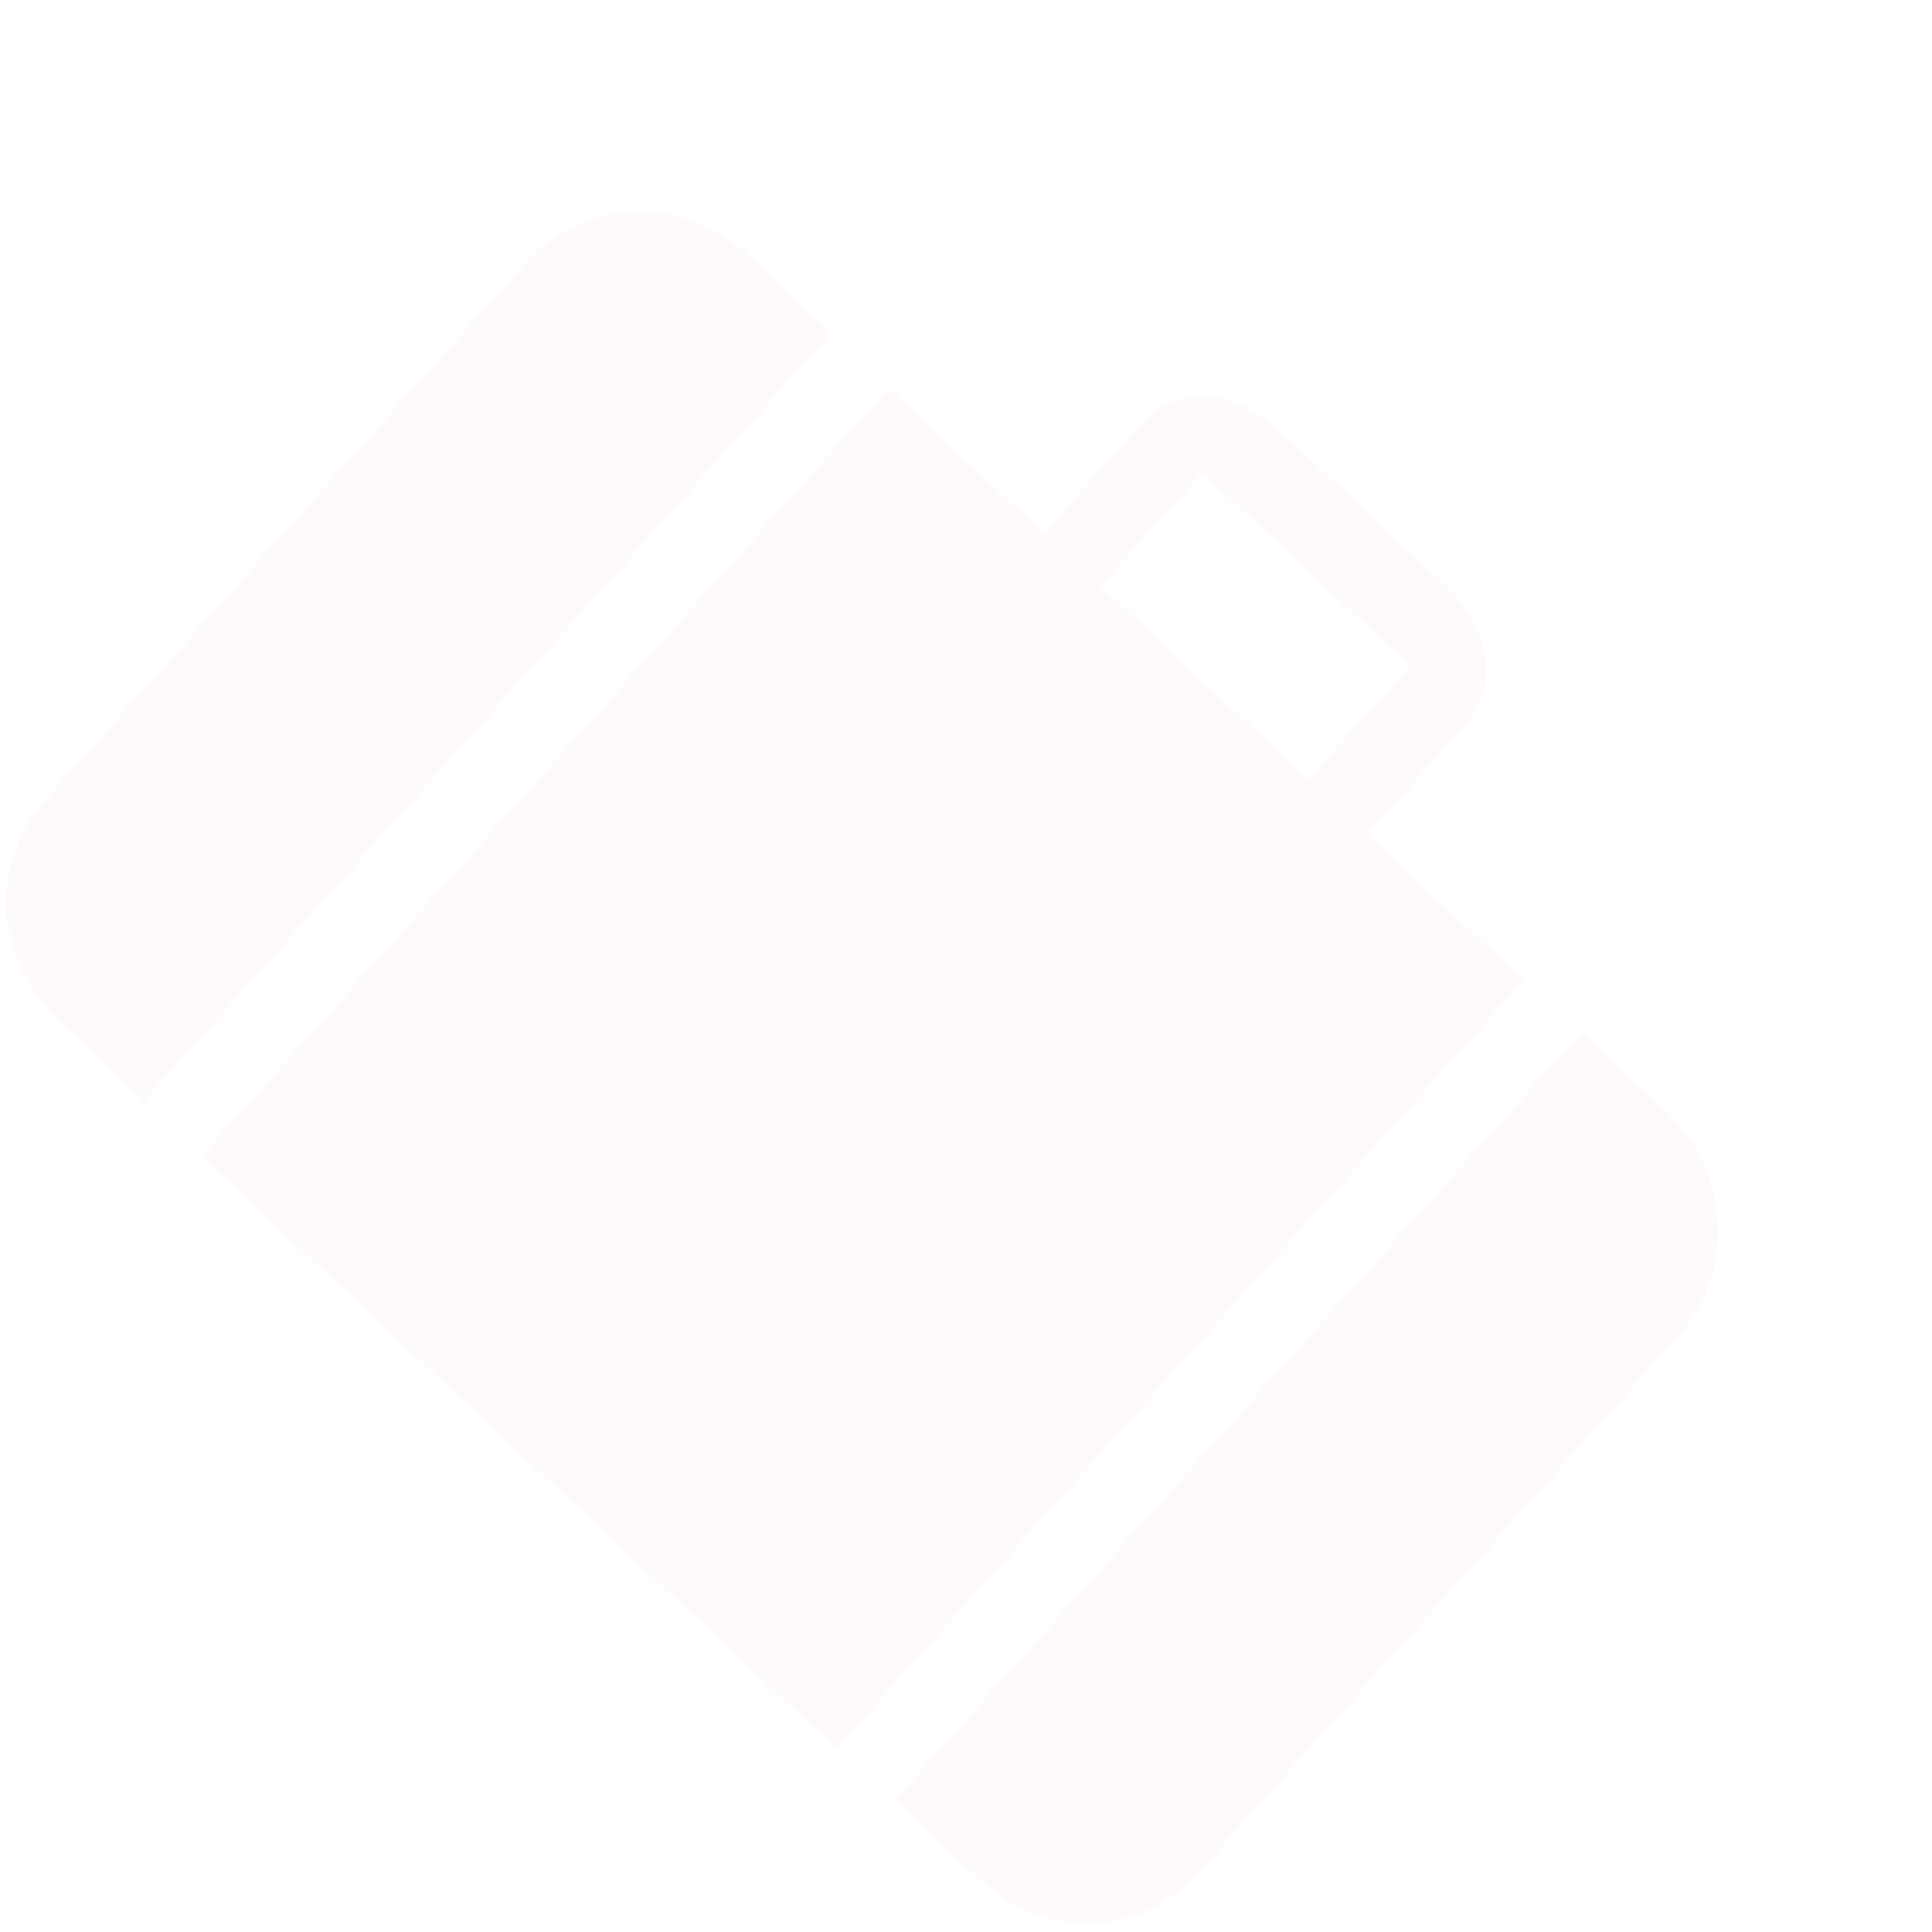 <?xml version="1.0" encoding="UTF-8" standalone="no"?>
<!-- Created with Inkscape (http://www.inkscape.org/) -->

<svg
   xmlns:dc="http://purl.org/dc/elements/1.1/"
   xmlns:cc="http://creativecommons.org/ns#"
   xmlns:rdf="http://www.w3.org/1999/02/22-rdf-syntax-ns#"
   xmlns:svg="http://www.w3.org/2000/svg"
   xmlns="http://www.w3.org/2000/svg"
   xmlns:xlink="http://www.w3.org/1999/xlink"
   xmlns:sodipodi="http://sodipodi.sourceforge.net/DTD/sodipodi-0.dtd"
   xmlns:inkscape="http://www.inkscape.org/namespaces/inkscape"
   width="512"
   height="512"
   id="svg2"
   version="1.1"
   inkscape:version="0.48.1 r9760"
   sodipodi:docname="Icon--512x512.svg"
   inkscape:export-filename="/Users/masa/AzukiSoft/AzPackList5/Source/Icon72bag@2x.png"
   inkscape:export-xdpi="25.309999"
   inkscape:export-ydpi="25.309999"
   style="display:inline">
  <defs
     id="defs4">
    <linearGradient
       id="linearGradient5144">
      <stop
         id="stop5146"
         offset="0"
         style="stop-color:#97504d;stop-opacity:1;" />
      <stop
         id="stop5148"
         offset="1"
         style="stop-color:#97504d;stop-opacity:0;" />
    </linearGradient>
    <inkscape:perspective
       sodipodi:type="inkscape:persp3d"
       inkscape:vp_x="-249.87481 : 563.2004 : 1"
       inkscape:vp_y="0 : 1000 : 0"
       inkscape:vp_z="1303.0264 : 623.16868 : 1"
       inkscape:persp3d-origin="500.70364 : 298.31921 : 1"
       id="perspective3160" />
    <inkscape:perspective
       id="perspective3151"
       inkscape:persp3d-origin="508.25081 : 309.63996 : 1"
       inkscape:vp_z="1310.5736 : 634.48943 : 1"
       inkscape:vp_y="0 : 1000 : 0"
       inkscape:vp_x="-242.32764 : 574.52115 : 1"
       sodipodi:type="inkscape:persp3d" />
    <inkscape:perspective
       id="perspective3142"
       inkscape:persp3d-origin="508.25081 : 309.63996 : 1"
       inkscape:vp_z="1310.5736 : 634.48943 : 1"
       inkscape:vp_y="0 : 1000 : 0"
       inkscape:vp_x="-242.32764 : 574.52115 : 1"
       sodipodi:type="inkscape:persp3d" />
    <inkscape:perspective
       id="perspective3110"
       inkscape:persp3d-origin="504.47723 : 277.56449 : 1"
       inkscape:vp_z="1306.8 : 602.41396 : 1"
       inkscape:vp_y="0 : 1000 : 0"
       inkscape:vp_x="-246.10122 : 542.44568 : 1"
       sodipodi:type="inkscape:persp3d" />
    <inkscape:perspective
       id="perspective3038"
       inkscape:persp3d-origin="464.85459 : 249.2626 : 1"
       inkscape:vp_z="593.59243 : 504.30074 : 1"
       inkscape:vp_y="0 : 1000 : 0"
       inkscape:vp_x="-25.346493 : 499.04946 : 1"
       sodipodi:type="inkscape:persp3d" />
    <inkscape:perspective
       id="perspective3036"
       inkscape:persp3d-origin="481.83573 : 241.71543 : 1"
       inkscape:vp_z="610.57357 : 496.75357 : 1"
       inkscape:vp_y="0 : 1000 : 0"
       inkscape:vp_x="-8.3653605 : 491.50229 : 1"
       sodipodi:type="inkscape:persp3d" />
    <inkscape:perspective
       id="perspective3034"
       inkscape:persp3d-origin="513.9112 : 467.21133 : 1"
       inkscape:vp_z="642.64904 : 811.3757 : 1"
       inkscape:vp_y="0 : 1349.4624 : 0"
       inkscape:vp_x="23.710111 : 804.28929 : 1"
       sodipodi:type="inkscape:persp3d" />
    <inkscape:perspective
       id="perspective3032"
       inkscape:persp3d-origin="857.85293 : 819.80114 : 1"
       inkscape:vp_z="1153.5981 : 1349.6409 : 1"
       inkscape:vp_y="0 : 2077.4924 : 0"
       inkscape:vp_x="-268.26984 : 1338.7314 : 1"
       sodipodi:type="inkscape:persp3d" />
    <inkscape:perspective
       id="perspective3030"
       inkscape:persp3d-origin="534.66591 : 273.7909 : 1"
       inkscape:vp_z="663.40375 : 528.82904 : 1"
       inkscape:vp_y="0 : 1000 : 0"
       inkscape:vp_x="44.464828 : 523.57776 : 1"
       sodipodi:type="inkscape:persp3d" />
    <inkscape:perspective
       sodipodi:type="inkscape:persp3d"
       inkscape:vp_x="-246.10122 : 544.33247 : 1"
       inkscape:vp_y="0 : 1000 : 0"
       inkscape:vp_z="1306.8 : 604.30075 : 1"
       inkscape:persp3d-origin="504.47723 : 279.45128 : 1"
       id="perspective10" />
    <inkscape:perspective
       id="perspective2884"
       inkscape:persp3d-origin="0.5 : 0.33333333 : 1"
       inkscape:vp_z="1 : 0.5 : 1"
       inkscape:vp_y="0 : 1000 : 0"
       inkscape:vp_x="0 : 0.5 : 1"
       sodipodi:type="inkscape:persp3d" />
    <inkscape:perspective
       id="perspective3333"
       inkscape:persp3d-origin="0.5 : 0.33333333 : 1"
       inkscape:vp_z="1 : 0.5 : 1"
       inkscape:vp_y="0 : 1000 : 0"
       inkscape:vp_x="0 : 0.5 : 1"
       sodipodi:type="inkscape:persp3d" />
    <inkscape:perspective
       id="perspective4070"
       inkscape:persp3d-origin="0.5 : 0.33333333 : 1"
       inkscape:vp_z="1 : 0.5 : 1"
       inkscape:vp_y="0 : 1000 : 0"
       inkscape:vp_x="0 : 0.5 : 1"
       sodipodi:type="inkscape:persp3d" />
    <inkscape:perspective
       id="perspective4285"
       inkscape:persp3d-origin="0.5 : 0.33333333 : 1"
       inkscape:vp_z="1 : 0.5 : 1"
       inkscape:vp_y="0 : 1000 : 0"
       inkscape:vp_x="0 : 0.5 : 1"
       sodipodi:type="inkscape:persp3d" />
    <inkscape:perspective
       id="perspective5675"
       inkscape:persp3d-origin="0.5 : 0.33333333 : 1"
       inkscape:vp_z="1 : 0.5 : 1"
       inkscape:vp_y="0 : 1000 : 0"
       inkscape:vp_x="0 : 0.5 : 1"
       sodipodi:type="inkscape:persp3d" />
    <inkscape:perspective
       id="perspective5347"
       inkscape:persp3d-origin="372.04724 : 350.78739 : 1"
       inkscape:vp_z="744.09448 : 526.18109 : 1"
       inkscape:vp_y="0 : 1000 : 0"
       inkscape:vp_x="0 : 526.18109 : 1"
       sodipodi:type="inkscape:persp3d" />
    <inkscape:perspective
       id="perspective3379"
       inkscape:persp3d-origin="0.5 : 0.33333333 : 1"
       inkscape:vp_z="1 : 0.5 : 1"
       inkscape:vp_y="0 : 1000 : 0"
       inkscape:vp_x="0 : 0.5 : 1"
       sodipodi:type="inkscape:persp3d" />
    <inkscape:perspective
       id="perspective3709"
       inkscape:persp3d-origin="0.5 : 0.33333333 : 1"
       inkscape:vp_z="1 : 0.5 : 1"
       inkscape:vp_y="0 : 1000 : 0"
       inkscape:vp_x="0 : 0.5 : 1"
       sodipodi:type="inkscape:persp3d" />
    <inkscape:perspective
       id="perspective3731"
       inkscape:persp3d-origin="0.5 : 0.33333333 : 1"
       inkscape:vp_z="1 : 0.5 : 1"
       inkscape:vp_y="0 : 1000 : 0"
       inkscape:vp_x="0 : 0.5 : 1"
       sodipodi:type="inkscape:persp3d" />
    <linearGradient
       inkscape:collect="always"
       xlink:href="#linearGradient11889"
       id="linearGradient25326"
       gradientUnits="userSpaceOnUse"
       gradientTransform="matrix(0.636,0.019,-0.007,0.606,325.129,-76.661)"
       x1="851.021"
       y1="90.874"
       x2="983.14"
       y2="90.874" />
    <linearGradient
       id="linearGradient11889">
      <stop
         style="stop-color:#ffd42a;stop-opacity:1;"
         offset="0"
         id="stop11891" />
      <stop
         style="stop-color:#fff8db;stop-opacity:1;"
         offset="1"
         id="stop11893" />
    </linearGradient>
    <linearGradient
       inkscape:collect="always"
       xlink:href="#linearGradient11889"
       id="linearGradient25328"
       gradientUnits="userSpaceOnUse"
       gradientTransform="matrix(0.636,0.019,-0.007,0.606,334.028,-120.871)"
       x1="713.673"
       y1="-42.257"
       x2="828.439"
       y2="-53.831" />
    <linearGradient
       id="linearGradient3155">
      <stop
         style="stop-color:#ffd42a;stop-opacity:1;"
         offset="0"
         id="stop3157" />
      <stop
         style="stop-color:#fff8db;stop-opacity:1;"
         offset="1"
         id="stop3159" />
    </linearGradient>
    <linearGradient
       inkscape:collect="always"
       xlink:href="#linearGradient11889"
       id="linearGradient25330"
       gradientUnits="userSpaceOnUse"
       gradientTransform="matrix(0.636,0.019,-0.007,0.606,378.579,-51.927)"
       x1="1190.553"
       y1="107.073"
       x2="1186.8"
       y2="39.93" />
    <linearGradient
       id="linearGradient3162">
      <stop
         style="stop-color:#ffd42a;stop-opacity:1;"
         offset="0"
         id="stop3164" />
      <stop
         style="stop-color:#fff8db;stop-opacity:1;"
         offset="1"
         id="stop3166" />
    </linearGradient>
    <linearGradient
       id="linearGradient11889-5">
      <stop
         id="stop11891-5"
         offset="0"
         style="stop-color:#ffd42a;stop-opacity:1;" />
      <stop
         id="stop11893-8"
         offset="1"
         style="stop-color:#fff8db;stop-opacity:1;" />
    </linearGradient>
    <radialGradient
       gradientUnits="userSpaceOnUse"
       gradientTransform="matrix(0.829,0,0,0.75,20.625,145.343)"
       r="187"
       fy="559.505"
       fx="375"
       cy="559.505"
       cx="375"
       id="radialGradient5558"
       xlink:href="#linearGradient5552"
       inkscape:collect="always" />
    <filter
       color-interpolation-filters="sRGB"
       inkscape:label="Aluminium"
       inkscape:menu-tooltip="Brushed aluminium shader"
       inkscape:menu="Non realistic 3D shaders"
       height="1.5"
       y="-0.25"
       width="1.5"
       x="-0.25"
       id="filter5518">
      <feGaussianBlur
         stdDeviation="7"
         result="result8"
         id="feGaussianBlur5520" />
      <feComposite
         result="result6"
         operator="xor"
         in="result8"
         in2="SourceGraphic"
         id="feComposite5522" />
      <feDisplacementMap
         in="result6"
         xChannelSelector="A"
         yChannelSelector="A"
         scale="75"
         result="result4"
         in2="result6"
         id="feDisplacementMap5524" />
      <feComposite
         k4="0"
         k3="0"
         k2="0"
         result="result2"
         operator="arithmetic"
         in="result4"
         k1="1"
         in2="SourceGraphic"
         id="feComposite5526" />
    </filter>
    <filter
       color-interpolation-filters="sRGB"
       inkscape:label="Aluminium"
       inkscape:menu-tooltip="Brushed aluminium shader"
       inkscape:menu="Non realistic 3D shaders"
       height="1.5"
       y="-0.25"
       width="1.5"
       x="-0.25"
       id="filter5508">
      <feGaussianBlur
         stdDeviation="7"
         result="result8"
         id="feGaussianBlur5510" />
      <feComposite
         result="result6"
         operator="xor"
         in="result8"
         in2="SourceGraphic"
         id="feComposite5512" />
      <feDisplacementMap
         in="result6"
         xChannelSelector="A"
         yChannelSelector="A"
         scale="75"
         result="result4"
         in2="result6"
         id="feDisplacementMap5514" />
      <feComposite
         k4="0"
         k3="0"
         k2="0"
         result="result2"
         operator="arithmetic"
         in="result4"
         k1="1"
         in2="SourceGraphic"
         id="feComposite5516" />
    </filter>
    <inkscape:perspective
       sodipodi:type="inkscape:persp3d"
       inkscape:vp_x="0 : 0.5 : 1"
       inkscape:vp_y="0 : 1000 : 0"
       inkscape:vp_z="1 : 0.5 : 1"
       inkscape:persp3d-origin="0.5 : 0.33333333 : 1"
       id="perspective2884-8" />
    <inkscape:perspective
       id="perspective10-0"
       inkscape:persp3d-origin="372.04724 : 350.78739 : 1"
       inkscape:vp_z="744.09448 : 526.18109 : 1"
       inkscape:vp_y="0 : 1000 : 0"
       inkscape:vp_x="0 : 526.18109 : 1"
       sodipodi:type="inkscape:persp3d" />
    <linearGradient
       id="linearGradient3668">
      <stop
         id="stop3670"
         offset="0"
         style="stop-color:#000000;stop-opacity:1;" />
      <stop
         id="stop3672"
         offset="1"
         style="stop-color:#000000;stop-opacity:0;" />
    </linearGradient>
    <linearGradient
       id="linearGradient5172">
      <stop
         style="stop-color:#cc9900;stop-opacity:1;"
         offset="0"
         id="stop5174" />
      <stop
         id="stop5178"
         offset="0.635"
         style="stop-color:#e5b200;stop-opacity:1;" />
      <stop
         style="stop-color:#cc9900;stop-opacity:1;"
         offset="1"
         id="stop5176" />
    </linearGradient>
    <linearGradient
       id="linearGradient5232">
      <stop
         id="stop5234"
         offset="0"
         style="stop-color:#ffffff;stop-opacity:0;" />
      <stop
         style="stop-color:#ffffff;stop-opacity:0.498;"
         offset="0.5"
         id="stop5240" />
      <stop
         id="stop5236"
         offset="1"
         style="stop-color:#ffffff;stop-opacity:0;" />
    </linearGradient>
    <linearGradient
       id="linearGradient5300">
      <stop
         style="stop-color:#eacb00;stop-opacity:1;"
         offset="0"
         id="stop5302" />
      <stop
         style="stop-color:#000000;stop-opacity:0.911;"
         offset="1"
         id="stop5304" />
    </linearGradient>
    <linearGradient
       id="linearGradient5328">
      <stop
         id="stop5330"
         offset="0"
         style="stop-color:#eacb00;stop-opacity:1;" />
      <stop
         id="stop5332"
         offset="1"
         style="stop-color:#000000;stop-opacity:0" />
    </linearGradient>
    <linearGradient
       id="linearGradient5351">
      <stop
         style="stop-color:#ee8d23;stop-opacity:1;"
         offset="0"
         id="stop5353" />
      <stop
         style="stop-color:#990000;stop-opacity:1;"
         offset="1"
         id="stop5355" />
    </linearGradient>
    <linearGradient
       id="linearGradient5552"
       inkscape:collect="always">
      <stop
         id="stop5554"
         offset="0"
         style="stop-color:#cc9900;stop-opacity:1;" />
      <stop
         id="stop5556"
         offset="1"
         style="stop-color:#cc9900;stop-opacity:0;" />
    </linearGradient>
    <linearGradient
       id="linearGradient5698">
      <stop
         style="stop-color:#000000;stop-opacity:0"
         offset="0"
         id="stop5700" />
      <stop
         style="stop-color:#000000;stop-opacity:0;"
         offset="1"
         id="stop5702" />
    </linearGradient>
    <marker
       viewBox="0 0 10 10"
       refY="5"
       refX="10"
       orient="auto"
       markerWidth="4"
       markerUnits="strokeWidth"
       markerHeight="3"
       id="ArrowStart">
      <path
         id="path2764"
         d="M 10,0 0,5 10,10 z"
         inkscape:connector-curvature="0" />
    </marker>
    <marker
       viewBox="0 0 10 10"
       refY="5"
       refX="0"
       orient="auto"
       markerWidth="4"
       markerUnits="strokeWidth"
       markerHeight="3"
       id="ArrowEnd">
      <path
         id="path2761"
         d="M 0,0 10,5 0,10 z"
         inkscape:connector-curvature="0" />
    </marker>
    <filter
       id="filter5699"
       inkscape:label="Drop shadow"
       inkscape:menu="ABCs"
       inkscape:menu-tooltip="Basic diffuse bevel to use for building textures"
       color-interpolation-filters="sRGB"
       width="1.5"
       height="1.5"
       x="-0.25"
       y="-0.25">
      <feGaussianBlur
         id="feGaussianBlur5701"
         stdDeviation="6"
         in="SourceGraphic"
         result="result0" />
      <feDiffuseLighting
         id="feDiffuseLighting5703"
         diffuseConstant="1"
         surfaceScale="10"
         result="result5">
        <feDistantLight
           id="feDistantLight5705"
           elevation="25"
           azimuth="235" />
      </feDiffuseLighting>
      <feComposite
         id="feComposite5707"
         in2="SourceGraphic"
         k1="1"
         in="result5"
         result="fbSourceGraphic"
         operator="arithmetic"
         k2="0"
         k3="0.6"
         k4="0" />
      <feColorMatrix
         result="fbSourceGraphicAlpha"
         in="fbSourceGraphic"
         values="0 0 0 -1 0 0 0 0 -1 0 0 0 0 -1 0 0 0 0 1 0"
         id="feColorMatrix3214" />
      <feGaussianBlur
         id="feGaussianBlur3216"
         in="fbSourceGraphicAlpha"
         stdDeviation="2"
         result="blur" />
      <feColorMatrix
         id="feColorMatrix3218"
         result="bluralpha"
         type="matrix"
         values="1 0 0 0 0 0 1 0 0 0 0 0 1 0 0 0 0 0 0.5 0 " />
      <feOffset
         id="feOffset3220"
         in="bluralpha"
         dx="4"
         dy="4"
         result="offsetBlur" />
      <feMerge
         id="feMerge3222">
        <feMergeNode
           id="feMergeNode3224"
           in="offsetBlur" />
        <feMergeNode
           id="feMergeNode3226"
           in="fbSourceGraphic" />
      </feMerge>
    </filter>
    <filter
       id="filter3965"
       inkscape:label="Diffuse light"
       inkscape:menu="ABCs"
       inkscape:menu-tooltip="Basic diffuse bevel to use for building textures"
       color-interpolation-filters="sRGB">
      <feGaussianBlur
         id="feGaussianBlur3967"
         stdDeviation="6"
         in="SourceGraphic"
         result="result0" />
      <feDiffuseLighting
         id="feDiffuseLighting3969"
         diffuseConstant="1"
         surfaceScale="10"
         result="result5">
        <feDistantLight
           id="feDistantLight3971"
           elevation="25"
           azimuth="235" />
      </feDiffuseLighting>
      <feComposite
         id="feComposite3973"
         in2="SourceGraphic"
         k1="1"
         in="result5"
         result="result4"
         operator="arithmetic"
         k2="0"
         k3="0.6"
         k4="0" />
    </filter>
    <filter
       id="filter3975"
       inkscape:label="Diffuse light"
       inkscape:menu="ABCs"
       inkscape:menu-tooltip="Basic diffuse bevel to use for building textures"
       color-interpolation-filters="sRGB">
      <feGaussianBlur
         id="feGaussianBlur3977"
         stdDeviation="6"
         in="SourceGraphic"
         result="result0" />
      <feDiffuseLighting
         id="feDiffuseLighting3979"
         diffuseConstant="1"
         surfaceScale="10"
         result="result5">
        <feDistantLight
           id="feDistantLight3981"
           elevation="25"
           azimuth="235" />
      </feDiffuseLighting>
      <feComposite
         id="feComposite3983"
         in2="SourceGraphic"
         k1="1"
         in="result5"
         result="result4"
         operator="arithmetic"
         k2="0"
         k3="0.6"
         k4="0" />
    </filter>
    <filter
       id="filter3194"
       inkscape:label="Emboss"
       inkscape:menu-tooltip="Emboss effect : Colors of the original images are preserved or modified by Blend"
       inkscape:menu="Bumps"
       height="1"
       width="1"
       y="0"
       x="0"
       color-interpolation-filters="sRGB">
      <feColorMatrix
         id="feColorMatrix3196"
         result="result2"
         type="luminanceToAlpha" />
      <feDiffuseLighting
         id="feDiffuseLighting3198"
         diffuseConstant="0.6"
         result="result1"
         surfaceScale="-10">
        <feDistantLight
           id="feDistantLight3200"
           azimuth="225"
           elevation="35" />
      </feDiffuseLighting>
      <feComposite
         id="feComposite3202"
         in2="SourceGraphic"
         result="result3"
         k3="0.5"
         k1="1.5"
         in="result1"
         operator="arithmetic"
         k2="0"
         k4="0" />
      <feComposite
         id="feComposite3204"
         in2="result3"
         result="result5"
         operator="in"
         in="result3" />
      <feBlend
         id="feBlend3206"
         in2="result1"
         result="result6"
         mode="normal"
         in="result5" />
      <feComposite
         id="feComposite3208"
         in2="result6"
         result="result7"
         operator="arithmetic"
         k2="1"
         k1="0"
         k3="0"
         k4="0" />
      <feComposite
         id="feComposite3210"
         in2="SourceGraphic"
         in="result7"
         operator="in" />
    </filter>
    <filter
       id="filter3212"
       inkscape:label="Glow"
       inkscape:menu="Shadows and Glows"
       inkscape:menu-tooltip="Glow of object's own color at the edges"
       color-interpolation-filters="sRGB">
      <feGaussianBlur
         id="feGaussianBlur3214"
         stdDeviation="5"
         result="result91" />
      <feComposite
         id="feComposite3216"
         in2="result91"
         in="SourceGraphic"
         operator="over" />
    </filter>
    <filter
       id="filter3242"
       inkscape:label="Diffuse light"
       inkscape:menu="ABCs"
       inkscape:menu-tooltip="Basic diffuse bevel to use for building textures"
       color-interpolation-filters="sRGB">
      <feGaussianBlur
         id="feGaussianBlur3244"
         stdDeviation="6"
         in="SourceGraphic"
         result="result0" />
      <feDiffuseLighting
         id="feDiffuseLighting3246"
         diffuseConstant="1"
         surfaceScale="10"
         result="result5">
        <feDistantLight
           id="feDistantLight3248"
           elevation="25"
           azimuth="235" />
      </feDiffuseLighting>
      <feComposite
         id="feComposite3250"
         in2="SourceGraphic"
         k1="1"
         in="result5"
         result="result4"
         operator="arithmetic"
         k2="0"
         k3="0.6"
         k4="0" />
    </filter>
    <filter
       id="filter3252"
       inkscape:label="Diffuse light"
       inkscape:menu="ABCs"
       inkscape:menu-tooltip="Basic diffuse bevel to use for building textures"
       color-interpolation-filters="sRGB">
      <feGaussianBlur
         id="feGaussianBlur3254"
         stdDeviation="6"
         in="SourceGraphic"
         result="result0" />
      <feDiffuseLighting
         id="feDiffuseLighting3256"
         diffuseConstant="1"
         surfaceScale="10"
         result="result5">
        <feDistantLight
           id="feDistantLight3258"
           elevation="25"
           azimuth="235" />
      </feDiffuseLighting>
      <feComposite
         id="feComposite3260"
         in2="SourceGraphic"
         k1="1"
         in="result5"
         result="result4"
         operator="arithmetic"
         k2="0"
         k3="0.6"
         k4="0" />
    </filter>
    <filter
       id="filter3262"
       inkscape:label="Drop shadow"
       inkscape:menu="ABCs"
       inkscape:menu-tooltip="Basic diffuse bevel to use for building textures"
       color-interpolation-filters="sRGB"
       width="1.5"
       height="1.5"
       x="-0.25"
       y="-0.25">
      <feGaussianBlur
         id="feGaussianBlur3264"
         stdDeviation="6"
         in="SourceGraphic"
         result="result0" />
      <feDiffuseLighting
         id="feDiffuseLighting3266"
         diffuseConstant="1"
         surfaceScale="10"
         result="result5">
        <feDistantLight
           id="feDistantLight3268"
           elevation="25"
           azimuth="235" />
      </feDiffuseLighting>
      <feComposite
         id="feComposite3270"
         in2="SourceGraphic"
         k1="1"
         in="result5"
         result="fbSourceGraphic"
         operator="arithmetic"
         k2="0"
         k3="0.6"
         k4="0" />
      <feColorMatrix
         result="fbSourceGraphicAlpha"
         in="fbSourceGraphic"
         values="0 0 0 -1 0 0 0 0 -1 0 0 0 0 -1 0 0 0 0 1 0"
         id="feColorMatrix3312" />
      <feGaussianBlur
         id="feGaussianBlur3314"
         in="fbSourceGraphicAlpha"
         stdDeviation="2"
         result="blur" />
      <feColorMatrix
         id="feColorMatrix3316"
         result="bluralpha"
         type="matrix"
         values="-1 0 0 0 1 0 -1 0 0 1 0 0 -1 0 1 0 0 0 0.5 0 " />
      <feOffset
         id="feOffset3318"
         in="bluralpha"
         dx="4"
         dy="4"
         result="offsetBlur" />
      <feMerge
         id="feMerge3320">
        <feMergeNode
           id="feMergeNode3322"
           in="offsetBlur" />
        <feMergeNode
           id="feMergeNode3324"
           in="fbSourceGraphic" />
      </feMerge>
    </filter>
    <filter
       id="filter3380"
       inkscape:label="Specular light"
       inkscape:menu="ABCs"
       inkscape:menu-tooltip="Basic specular bevel to use for building textures"
       color-interpolation-filters="sRGB">
      <feGaussianBlur
         id="feGaussianBlur3382"
         result="result0"
         in="SourceAlpha"
         stdDeviation="6" />
      <feSpecularLighting
         id="feSpecularLighting3384"
         specularExponent="25"
         specularConstant="1"
         surfaceScale="10"
         lighting-color="#ffffff"
         result="result1"
         in="result0">
        <feDistantLight
           id="feDistantLight3386"
           azimuth="235"
           elevation="45" />
      </feSpecularLighting>
      <feComposite
         id="feComposite3388"
         in2="result1"
         k3="1"
         k2="1"
         operator="arithmetic"
         result="result4"
         in="SourceGraphic"
         k1="0"
         k4="0" />
      <feComposite
         id="feComposite3390"
         in2="SourceAlpha"
         operator="in"
         result="result2"
         in="result4" />
    </filter>
    <filter
       id="filter3392"
       inkscape:label="Specular light"
       inkscape:menu="ABCs"
       inkscape:menu-tooltip="Basic specular bevel to use for building textures"
       color-interpolation-filters="sRGB">
      <feGaussianBlur
         id="feGaussianBlur3394"
         result="result0"
         in="SourceAlpha"
         stdDeviation="6" />
      <feSpecularLighting
         id="feSpecularLighting3396"
         specularExponent="25"
         specularConstant="1"
         surfaceScale="10"
         lighting-color="#ffffff"
         result="result1"
         in="result0">
        <feDistantLight
           id="feDistantLight3398"
           azimuth="235"
           elevation="45" />
      </feSpecularLighting>
      <feComposite
         id="feComposite3400"
         in2="result1"
         k3="1"
         k2="1"
         operator="arithmetic"
         result="result4"
         in="SourceGraphic"
         k1="0"
         k4="0" />
      <feComposite
         id="feComposite3402"
         in2="SourceAlpha"
         operator="in"
         result="result2"
         in="result4" />
    </filter>
    <filter
       id="filter4285"
       inkscape:label="Drop shadow"
       width="1.5"
       height="1.5"
       x="-0.25"
       y="-0.25"
       color-interpolation-filters="sRGB">
      <feGaussianBlur
         id="feGaussianBlur4287"
         in="SourceAlpha"
         stdDeviation="2"
         result="blur" />
      <feColorMatrix
         id="feColorMatrix4289"
         result="bluralpha"
         type="matrix"
         values="-1 0 0 0 1 0 -1 0 0 1 0 0 -1 0 1 0 0 0 0.5 0 " />
      <feOffset
         id="feOffset4291"
         in="bluralpha"
         dx="4"
         dy="4"
         result="offsetBlur" />
      <feMerge
         id="feMerge4293"
         result="fbSourceGraphic">
        <feMergeNode
           id="feMergeNode4295"
           in="offsetBlur" />
        <feMergeNode
           id="feMergeNode4297"
           in="SourceGraphic" />
      </feMerge>
      <feColorMatrix
         result="fbSourceGraphicAlpha"
         in="fbSourceGraphic"
         values="0 0 0 -1 0 0 0 0 -1 0 0 0 0 -1 0 0 0 0 1 0"
         id="feColorMatrix4299" />
      <feGaussianBlur
         id="feGaussianBlur4301"
         in="fbSourceGraphicAlpha"
         stdDeviation="2"
         result="blur" />
      <feColorMatrix
         id="feColorMatrix4303"
         result="bluralpha"
         type="matrix"
         values="1 0 0 0 0 0 1 0 0 0 0 0 1 0 0 0 0 0 0.5 0 " />
      <feOffset
         id="feOffset4305"
         in="bluralpha"
         dx="4"
         dy="4"
         result="offsetBlur" />
      <feMerge
         id="feMerge4307"
         result="fbSourceGraphic">
        <feMergeNode
           id="feMergeNode4309"
           in="offsetBlur" />
        <feMergeNode
           id="feMergeNode4311"
           in="fbSourceGraphic" />
      </feMerge>
      <feColorMatrix
         result="fbSourceGraphicAlpha"
         in="fbSourceGraphic"
         values="0 0 0 -1 0 0 0 0 -1 0 0 0 0 -1 0 0 0 0 1 0"
         id="feColorMatrix4313" />
      <feGaussianBlur
         id="feGaussianBlur4315"
         in="fbSourceGraphicAlpha"
         stdDeviation="5"
         result="blur" />
      <feColorMatrix
         id="feColorMatrix4317"
         result="bluralpha"
         type="matrix"
         values="1 0 0 0 0 0 1 0 0 0 0 0 1 0 0 0 0 0 0.5 0 " />
      <feOffset
         id="feOffset4319"
         in="bluralpha"
         dx="4"
         dy="4"
         result="offsetBlur" />
      <feMerge
         id="feMerge4321">
        <feMergeNode
           id="feMergeNode4323"
           in="offsetBlur" />
        <feMergeNode
           id="feMergeNode4325"
           in="fbSourceGraphic" />
      </feMerge>
    </filter>
    <filter
       id="filter4361"
       inkscape:label="Drop shadow"
       width="1.5"
       height="1.5"
       x="-0.25"
       y="-0.25"
       color-interpolation-filters="sRGB">
      <feGaussianBlur
         id="feGaussianBlur4363"
         in="SourceAlpha"
         stdDeviation="8"
         result="blur" />
      <feColorMatrix
         id="feColorMatrix4365"
         result="bluralpha"
         type="matrix"
         values="1 0 0 0 0 0 1 0 0 0 0 0 1 0 0 0 0 0 0.5 0 " />
      <feOffset
         id="feOffset4367"
         in="bluralpha"
         dx="4"
         dy="4"
         result="offsetBlur" />
      <feMerge
         id="feMerge4369"
         result="fbSourceGraphic">
        <feMergeNode
           id="feMergeNode4371"
           in="offsetBlur" />
        <feMergeNode
           id="feMergeNode4373"
           in="SourceGraphic" />
      </feMerge>
      <feColorMatrix
         result="fbSourceGraphicAlpha"
         in="fbSourceGraphic"
         values="0 0 0 -1 0 0 0 0 -1 0 0 0 0 -1 0 0 0 0 1 0"
         id="feColorMatrix4375" />
      <feGaussianBlur
         id="feGaussianBlur4377"
         in="fbSourceGraphicAlpha"
         stdDeviation="5"
         result="blur" />
      <feColorMatrix
         id="feColorMatrix4379"
         result="bluralpha"
         type="matrix"
         values="1 0 0 0 0 0 1 0 0 0 0 0 1 0 0 0 0 0 0.5 0 " />
      <feOffset
         id="feOffset4381"
         in="bluralpha"
         dx="4"
         dy="4"
         result="offsetBlur" />
      <feMerge
         id="feMerge4383"
         result="fbSourceGraphic">
        <feMergeNode
           id="feMergeNode4385"
           in="offsetBlur" />
        <feMergeNode
           id="feMergeNode4387"
           in="fbSourceGraphic" />
      </feMerge>
      <feColorMatrix
         result="fbSourceGraphicAlpha"
         in="fbSourceGraphic"
         values="0 0 0 -1 0 0 0 0 -1 0 0 0 0 -1 0 0 0 0 1 0"
         id="feColorMatrix4389" />
      <feGaussianBlur
         id="feGaussianBlur4391"
         in="fbSourceGraphicAlpha"
         stdDeviation="4"
         result="blur" />
      <feColorMatrix
         id="feColorMatrix4393"
         result="bluralpha"
         type="matrix"
         values="1 0 0 0 0 0 1 0 0 0 0 0 1 0 0 0 0 0 0.5 0 " />
      <feOffset
         id="feOffset4395"
         in="bluralpha"
         dx="4"
         dy="4"
         result="offsetBlur" />
      <feMerge
         id="feMerge4397">
        <feMergeNode
           id="feMergeNode4399"
           in="offsetBlur" />
        <feMergeNode
           id="feMergeNode4401"
           in="fbSourceGraphic" />
      </feMerge>
    </filter>
    <filter
       id="filter4403"
       inkscape:label="Drop shadow"
       width="1.5"
       height="1.5"
       x="-0.25"
       y="-0.25"
       color-interpolation-filters="sRGB">
      <feGaussianBlur
         id="feGaussianBlur4405"
         in="SourceAlpha"
         stdDeviation="4"
         result="blur" />
      <feColorMatrix
         id="feColorMatrix4407"
         result="bluralpha"
         type="matrix"
         values="1 0 0 0 0 0 1 0 0 0 0 0 1 0 0 0 0 0 0.5 0 " />
      <feOffset
         id="feOffset4409"
         in="bluralpha"
         dx="4"
         dy="4"
         result="offsetBlur" />
      <feMerge
         id="feMerge4411">
        <feMergeNode
           id="feMergeNode4413"
           in="offsetBlur" />
        <feMergeNode
           id="feMergeNode4415"
           in="SourceGraphic" />
      </feMerge>
    </filter>
    <filter
       id="filter4443"
       inkscape:label="Specular light"
       inkscape:menu="ABCs"
       inkscape:menu-tooltip="Basic specular bevel to use for building textures"
       color-interpolation-filters="sRGB">
      <feGaussianBlur
         id="feGaussianBlur4445"
         result="result0"
         in="SourceAlpha"
         stdDeviation="6" />
      <feSpecularLighting
         id="feSpecularLighting4447"
         specularExponent="25"
         specularConstant="1"
         surfaceScale="10"
         lighting-color="#ffffff"
         result="result1"
         in="result0">
        <feDistantLight
           id="feDistantLight4449"
           azimuth="235"
           elevation="45" />
      </feSpecularLighting>
      <feComposite
         id="feComposite4451"
         in2="result1"
         k3="1"
         k2="1"
         operator="arithmetic"
         result="result4"
         in="SourceGraphic"
         k1="0"
         k4="0" />
      <feComposite
         id="feComposite4453"
         in2="SourceAlpha"
         operator="in"
         result="result2"
         in="result4" />
    </filter>
    <filter
       id="filter4473"
       inkscape:label="Glow"
       width="1.5"
       height="1.5"
       x="-0.25"
       y="-0.25"
       inkscape:menu="Shadows and Glows"
       inkscape:menu-tooltip="Glow of object's own color at the edges"
       color-interpolation-filters="sRGB">
      <feGaussianBlur
         id="feGaussianBlur4475"
         in="SourceAlpha"
         stdDeviation="5"
         result="blur" />
      <feColorMatrix
         id="feColorMatrix4477"
         result="bluralpha"
         type="matrix"
         values="1 0 0 0 0 0 1 0 0 0 0 0 1 0 0 0 0 0 0.5 0 " />
      <feOffset
         id="feOffset4479"
         in="bluralpha"
         dx="4"
         dy="4"
         result="offsetBlur" />
      <feMerge
         id="feMerge4481"
         result="fbSourceGraphic">
        <feMergeNode
           id="feMergeNode4483"
           in="offsetBlur" />
        <feMergeNode
           id="feMergeNode4485"
           in="SourceGraphic" />
      </feMerge>
      <feColorMatrix
         result="fbSourceGraphicAlpha"
         in="fbSourceGraphic"
         values="0 0 0 -1 0 0 0 0 -1 0 0 0 0 -1 0 0 0 0 1 0"
         id="feColorMatrix4487" />
      <feGaussianBlur
         id="feGaussianBlur4489"
         stdDeviation="5"
         result="result91"
         in="fbSourceGraphic" />
      <feComposite
         id="feComposite4491"
         in2="result91"
         in="fbSourceGraphic"
         operator="over" />
    </filter>
    <filter
       id="filter8031"
       inkscape:label="Diffuse light"
       inkscape:menu="ABCs"
       inkscape:menu-tooltip="Basic diffuse bevel to use for building textures"
       color-interpolation-filters="sRGB">
      <feGaussianBlur
         id="feGaussianBlur8033"
         stdDeviation="6"
         in="SourceGraphic"
         result="result0" />
      <feDiffuseLighting
         id="feDiffuseLighting8035"
         diffuseConstant="1"
         surfaceScale="10"
         result="result5">
        <feDistantLight
           id="feDistantLight8037"
           elevation="25"
           azimuth="235" />
      </feDiffuseLighting>
      <feComposite
         k4="0"
         id="feComposite8039"
         in2="SourceGraphic"
         k1="1"
         in="result5"
         result="result4"
         operator="arithmetic"
         k2="0"
         k3="0.6" />
    </filter>
  </defs>
  <sodipodi:namedview
     id="base"
     pagecolor="#cf545a"
     bordercolor="#666666"
     borderopacity="1.0"
     inkscape:pageopacity="0"
     inkscape:pageshadow="2"
     inkscape:zoom="0.83972969"
     inkscape:cx="101.78371"
     inkscape:cy="256"
     inkscape:document-units="px"
     inkscape:current-layer="layer5"
     showgrid="false"
     inkscape:window-width="1522"
     inkscape:window-height="1010"
     inkscape:window-x="115"
     inkscape:window-y="28"
     inkscape:window-maximized="0" />
  <g
     style="display:none"
     inkscape:label="S1 Bag deepskyblue"
     id="g3948"
     inkscape:groupmode="layer"
     sodipodi:insensitive="true">
    <g
       transform="matrix(0.938,0,0,0.938,13.254,31.905)"
       style="fill:#00bfff;filter:url(#filter5699)"
       id="g3950">
      <path
         inkscape:connector-curvature="0"
         style="fill:#00bfff;stroke:none"
         d="m 231.46,82.556 c -14.982,0 -27.565,8.924 -27.565,22.971 l 0,38.62 -53.855,0 0,269.247 220.519,0 0,-269.247 -54.3,0 0,-38.62 c 0,-14.047 -12.375,-22.971 -27.357,-22.971 l -57.442,0 z m -7.766,21.756 72.084,0 0,39.836 -72.084,0 0,-39.836 z"
         id="path3952" />
      <path
         inkscape:connector-curvature="0"
         d="m 129.831,412.915 -29.578,0 c -20.392,0 -40.183,-15.003 -40.183,-41.086 0,0 0,-186.849 0,-187.323 0,-23.238 19.317,-40.82 40.183,-40.82 l 29.578,0 0,269.229 z"
         id="path3954"
         style="fill:#00bfff;stroke:none" />
      <path
         inkscape:connector-curvature="0"
         d="m 390.309,412.915 29.578,0 c 20.392,0 40.183,-15.003 40.183,-41.086 0,0 0,-186.849 0,-187.323 0,-23.238 -19.317,-40.82 -40.183,-40.82 l -29.578,0 0,269.229 z"
         id="path3956"
         style="fill:#00bfff;stroke:none" />
    </g>
  </g>
  <g
     inkscape:groupmode="layer"
     id="layer8"
     inkscape:label="S1 Waku"
     sodipodi:insensitive="true"
     style="display:none">
    <rect
       style="fill:none;stroke:#ffd700;stroke-width:8;stroke-linecap:butt;stroke-linejoin:miter;stroke-miterlimit:4;stroke-opacity:1;stroke-dasharray:none"
       id="rect3946"
       width="504"
       height="504"
       x="4"
       y="4"
       rx="85"
       ry="85" />
  </g>
  <g
     inkscape:groupmode="layer"
     id="layer6"
     inkscape:label="Backgraund Azuki"
     style="display:none"
     sodipodi:insensitive="true">
    <rect
       rx="93.162"
       ry="93.233"
       y="0"
       x="0"
       height="512"
       width="512"
       id="rect7909"
       style="fill:#97504d;fill-opacity:1;fill-rule:evenodd;stroke:none;display:inline;filter:url(#filter8031)"
       transform="matrix(0.994,0,0,0.993,1.491,1.685)" />
  </g>
  <g
     inkscape:groupmode="layer"
     id="layer5"
     inkscape:label="Bag"
     style="display:none"
     sodipodi:insensitive="true">
    <path
       inkscape:connector-curvature="0"
       sodipodi:nodetypes="ccscscccccsc"
       id="path3303-0"
       d="m 166.821,168.632 -83.478,10.765 c 0,0 -29.463,13.158 -28.235,39.473 1.228,26.316 -4.911,171.051 -4.911,171.051 0,0 1.228,29.904 47.877,45.454 29.297,9.766 109.916,32.511 217.997,44.454 45.087,1.313 100.065,-5.779 100.065,-5.779 0,0 44.675,-10.297 43.447,-58.143 -2.26,-82.041 -9.202,-161.587 -17.367,-246.009 -1.844,-19.781 -4.2,-51.944 -42.817,-56.552 -32.774,-2.55 -58.711,-4.769 -87.597,-3.25 -57.983,3.047 -143.496,57.812 -144.982,58.536 z"
       style="fill:#dcdcdc;fill-opacity:1;fill-rule:evenodd;stroke:#dcdcdc;stroke-width:5;stroke-linecap:butt;stroke-linejoin:miter;stroke-miterlimit:4;stroke-opacity:1;stroke-dasharray:none" />
    <path
       inkscape:connector-curvature="0"
       style="fill:#ffffff;fill-opacity:1;fill-rule:evenodd;stroke:#dcdcdc;stroke-width:2;stroke-linecap:butt;stroke-linejoin:miter;stroke-miterlimit:4;stroke-opacity:1;stroke-dasharray:none"
       d="m 105.441,139.924 c 0,0 -5.789,-51.698 29.463,-64.462 34.373,-12.446 95.777,-25.822 110.485,-28.046 28.235,-4.27 51.56,21.348 54.015,58.351 -22.097,5.693 -34.373,4.269 -34.373,4.269 l -18.414,1.423 c 0,0 2.493,-25.374 -17.187,-21.348 -20.869,4.27 -85.933,15.655 -90.843,18.501 -4.911,2.846 -6.138,25.617 -6.138,25.617 l -27.007,5.693 z"
       id="path3305-2"
       sodipodi:nodetypes="csscccsscc" />
    <path
       inkscape:connector-curvature="0"
       style="fill:#ffffff;fill-opacity:1;fill-rule:evenodd;stroke:#ffffff;stroke-width:5;stroke-linecap:butt;stroke-linejoin:miter;stroke-miterlimit:4;stroke-opacity:1;stroke-dasharray:none"
       d="m 90.709,141.12 -47.295,9.157 c 0,0 -38.903,6.248 -42.626,42.278 -2.702,26.15 -5.602,88.494 -7.042,142.039 -1.441,53.557 2.479,77.717 41.728,89.381 47.159,14.015 270.068,54.462 270.068,54.462 0,0 54.015,3.589 52.787,-44.258 -1.227,-47.847 -7.338,-280.288 -7.338,-280.288 0,0 -3.683,-52.631 -66.291,-44.258 -62.608,8.373 -191.535,30.29 -193.99,31.486 z"
       id="path3299-4"
       sodipodi:nodetypes="ccszscscsc" />
    <path
       inkscape:connector-curvature="0"
       style="fill:#dcdcdc;fill-opacity:1;fill-rule:evenodd;stroke:none;filter:url(#filter3380)"
       d="m 57.9,150.029 -8.775,274.619 37.499,8.396 4.79,-289.191 -33.514,6.177 z"
       id="path3321-9"
       sodipodi:nodetypes="ccccc"
       transform="matrix(1,0,0,1.052,0,-14.954)" />
    <path
       inkscape:connector-curvature="0"
       sodipodi:nodetypes="ccccc"
       id="path3323-0"
       d="m 220.143,114.811 -0.604,354.776 46.865,9.643 -3.385,-370.758 -42.876,6.338 z"
       style="fill:#dcdcdc;fill-opacity:1;fill-rule:evenodd;stroke:none;filter:url(#filter3392)" />
  </g>
  <g
     inkscape:groupmode="layer"
     id="layer2"
     inkscape:label="Backpack"
     style="display:none"
     sodipodi:insensitive="true">
    <g
       id="g25263"
       transform="matrix(1.573,-0.049,0.017,1.65,-1389.719,444.761)">
      <g
         transform="translate(-272.899,-10.632)"
         id="g24068">
        <g
           id="g21970"
           transform="translate(431.137,-103.212)">
          <path
             inkscape:connector-curvature="0"
             sodipodi:nodetypes="cssssssscsssscsssccsssscsscsssssssc"
             id="path2893"
             d="m 803.559,-33.809 c 2.112,-3.594 -4.162,-36.255 8.721,-43.28 13.791,-7.52 18.306,-5.138 21.321,-8.62 2.498,-2.885 1.355,-6.501 8.503,-8.74 8.015,-2.511 31.224,-6.227 57.596,-5.536 26.244,0.688 30.045,3.518 42.234,7.916 6.568,2.37 16.354,5.742 17.691,8.911 2.77,6.568 7.404,2.039 9.36,6.492 1.903,4.333 7.361,16.263 8.306,28.504 5.529,0.011 10.528,0.219 14.36,4.051 3.832,3.832 7.614,9.292 8.623,21.195 0.7,8.253 2.301,28.469 2.664,41.185 0.236,8.27 1.054,23.848 -0.854,27.778 -1.15,2.369 -10.794,11.172 -11.703,12.962 -0.274,1.79 4.865,-0.788 10.29,3.087 4.905,3.503 5.201,9.826 5.46,13.97 0.393,6.291 0.864,32.79 -0.956,36.923 -2.664,6.05 -11.988,11.432 -17.31,13.425 0.71,10.458 -3.447,12.112 -3.447,12.112 0,0 -0.766,10.617 -3.299,14.072 -2.879,3.926 -9.52,7.507 -20.326,10.418 -23.606,6.36 -65.466,4.195 -71.85,4.051 -9.349,-0.212 -29.607,-1.077 -38.521,-3.408 -4.369,-1.143 -15.765,-7.656 -15.765,-7.656 0,0 -7.437,-5.109 -10.63,-7.025 -3.193,-1.916 -7.263,-3.527 -9.039,-5.471 -3.758,-4.116 -5.018,-7.847 -5.018,-7.847 0,0 -9.251,1.05 -14.013,-7.864 -2.17,-4.062 -9.124,-30.704 -9.957,-37.745 -0.456,-3.858 -1.254,-34.084 0.024,-37.916 1.277,-3.832 11.921,-15.03 10.535,-16.855 -1.956,-2.575 -12.922,-15.4 -13.528,-28.354 -0.458,-9.756 2.058,-21.009 3.459,-24.797 0.675,-1.825 3.176,-7.556 8.248,-12.675 5.072,-5.119 5.157,-2.031 8.823,-3.263 z"
             style="fill:#3771c8;fill-rule:evenodd;stroke:#000000;stroke-width:1.862;stroke-linecap:butt;stroke-linejoin:miter;stroke-miterlimit:4;stroke-opacity:1;stroke-dasharray:none" />
          <g
             id="g21948">
            <g
               id="g21940">
              <path
                 inkscape:connector-curvature="0"
                 sodipodi:nodetypes="cssssccc"
                 id="path16531"
                 d="m 949.467,-48.311 c 13.89,1.818 32.884,-1.382 39.976,3.986 4.062,3.074 9.133,9.509 10.143,21.412 0.7,8.253 2.301,28.469 2.664,41.185 0.236,8.27 1.055,23.848 -0.854,27.778 -0.702,1.445 -6.609,8.045 -12.478,13.273 -4.016,0.218 -10.347,-0.309 -40.15,-3.346 3.799,-25.558 0.949,-90.903 0.699,-104.288 z"
                 style="fill:#fab100;fill-opacity:1;fill-rule:evenodd;stroke:none" />
              <path
                 inkscape:connector-curvature="0"
                 sodipodi:nodetypes="cssssss"
                 id="path20103"
                 d="m 997.495,5.494 c 0.241,-11.29 0.941,-22.46 -0.754,-31.295 -1.695,-8.835 -7.621,-15.455 -10.671,-15.576 -3.05,-0.121 -3.917,11.809 -0.816,23.794 3.1,11.985 3.052,21.32 2.71,29.254 -0.206,4.662 0.224,24.058 4.688,13.92 4.465,-10.138 4.733,-14.881 4.843,-20.097 z"
                 style="fill:#d75e17;fill-opacity:1;fill-rule:evenodd;stroke:none" />
            </g>
            <g
               id="g21944">
              <path
                 inkscape:connector-curvature="0"
                 sodipodi:nodetypes="cssssscc"
                 id="path17420"
                 d="m 966.561,57.142 c 11.059,0.973 16.198,1.3 22.788,1.966 1.673,0.169 7.967,0.95 10.349,2.893 5.396,4.403 5.201,9.826 5.46,13.97 0.393,6.291 0.71,32.483 -1.109,36.616 -1.357,3.081 -6.337,7.129 -11.287,10.498 -2.417,1.645 -15.238,5.866 -25.411,5.491 -1.807,-10.076 -1.424,-68.711 -0.789,-71.434 z"
                 style="fill:#fab100;fill-opacity:1;fill-rule:evenodd;stroke:none" />
              <path
                 inkscape:connector-curvature="0"
                 sodipodi:nodetypes="cssssz"
                 id="path20105"
                 d="m 992.558,80.017 c -0.357,6.506 0.121,6.65 3.438,2.745 3.058,-3.601 -0.254,10.962 3.421,23.403 4.388,14.851 3.365,-26.002 3.117,-31.331 -0.396,-8.445 -10.495,-18.008 -9.808,-6.405 0.188,3.175 0.18,5.247 -0.168,11.588 z"
                 style="fill:#d75e17;fill-opacity:1;fill-rule:evenodd;stroke:none" />
            </g>
          </g>
        </g>
        <g
           id="g21920"
           transform="translate(430.326,-103.785)">
          <path
             inkscape:connector-curvature="0"
             sodipodi:nodetypes="csssssssssssssssssc"
             id="path3798"
             d="m 876.078,165.733 c -20.907,-0.724 -28.481,-3.237 -35.772,-7.037 -2.946,-1.536 -9.789,-6.177 -15.56,-9.695 -2.844,-1.734 -5.92,-3.092 -8.091,-4.809 -2.478,-1.958 -5.448,-5.347 -6.584,-8.845 -1.286,-3.962 -8.424,-136.379 -6.195,-169.74 0.581,-8.691 0.03,-13.401 0.157,-19.113 0.286,-12.89 1.852,-16.924 4.297,-21.157 2.113,-3.658 13.86,-8.535 17.772,-7.465 3.764,1.029 10.961,7.722 13.465,12.334 5.418,9.976 7.125,14.962 10.165,26.001 5.205,18.903 6.674,29.604 7.795,39.888 1.111,10.192 2.661,16.414 3.775,19.75 1.114,3.336 -0.945,24.765 -1.672,35.713 -0.58,8.727 -2.375,19.871 -2.645,31.084 -0.276,11.476 -0.213,16.25 -0.151,23.257 0.053,5.872 -0.521,10.443 0.178,18.638 0.629,7.384 2.689,14.685 4.554,19.733 4.274,11.567 15.068,22.576 14.511,21.464 z"
             style="fill:#5f8dd3;fill-rule:evenodd;stroke:#000000;stroke-width:1.241;stroke-linecap:butt;stroke-linejoin:miter;stroke-miterlimit:4;stroke-opacity:1;stroke-dasharray:none" />
          <path
             inkscape:connector-curvature="0"
             sodipodi:nodetypes="cssssssssss"
             id="path4685"
             d="m 821.64,-77.514 c 4.213,-0.323 7.135,1.777 10.068,4.62 3.187,3.09 4.749,7.527 6.438,10.361 2.836,4.761 9.558,26.701 6.639,27.61 -1.512,0.47 -8.249,-16.028 -12.106,-17.032 -3.722,-0.968 -4.255,15.353 -5.124,13.1 -6.303,-16.336 -4.193,0.907 -6.502,-0.505 -3.968,-2.428 -6.352,-12.02 -7.492,-6.692 -2.227,10.404 -4.148,6.39 -4.247,-0.771 -0.058,-4.206 -1.65,-13.715 -0.148,-20.734 1.374,-6.422 7.549,-9.58 12.475,-9.957 z"
             style="fill:#aaccff;fill-rule:evenodd;stroke:#87aade;stroke-width:0.621px;stroke-linecap:butt;stroke-linejoin:miter;stroke-opacity:1" />
        </g>
        <g
           id="g10036"
           transform="matrix(1,0,0,1.028,992.101,-22.06)">
          <g
             id="g5586">
            <path
               inkscape:connector-curvature="0"
               style="fill:#000000;fill-rule:evenodd;stroke:#000000;stroke-width:0.621px;stroke-linecap:butt;stroke-linejoin:miter;stroke-opacity:1"
               d="m 234.673,-109.967 c -8.215,6.89 -13.587,20.527 -13.195,34.112 0.433,14.85 10.851,28.752 16.444,30.867 3.771,1.426 41.499,0.327 41.499,0.327 0,0 4.928,-0.93 7.452,-3.454 2.524,-2.524 2.992,-2.888 3.911,-4.78 1.532,-3.154 0.901,-10.879 0.901,-12.322 0,-1.443 -1.295,-13.56 -2.045,-19.237 -0.331,-2.503 -1.772,-12.324 -2.854,-19.262 -0.475,-3.044 -2.464,-7.634 -6.07,-8.355 -3.606,-0.721 -29.363,-0.721 -30.806,-0.721 -1.443,0 -12.135,0.224 -15.236,2.825 z"
               id="path5572"
               sodipodi:nodetypes="csscssssssss" />
            <path
               inkscape:connector-curvature="0"
               style="fill:#ffd42a;fill-rule:evenodd;stroke:#000000;stroke-width:0.621px;stroke-linecap:butt;stroke-linejoin:miter;stroke-opacity:1"
               d="m 236.494,-107.452 c -8.072,6.938 -11.621,20.407 -10.687,33.019 1.078,14.55 5.931,22.35 13.074,26.64 5.152,3.094 27.426,1.488 27.426,1.488 0,0 12.77,-0.394 15.904,-2.103 1.873,-1.021 4.239,-1.678 6.491,-6.174 1.57,-3.135 1.147,-8.832 1.147,-10.274 0,-1.443 -1.289,-10.149 -1.895,-17.489 -0.417,-5.052 -2.261,-14.29 -3.304,-21.063 -0.469,-3.045 -3.311,-6.026 -6.917,-6.747 -3.606,-0.721 -28.163,-0.421 -29.605,-0.421 -1.443,0 -8.565,0.487 -11.634,3.125 z"
               id="path5574"
               sodipodi:nodetypes="csscssssssss" />
            <path
               inkscape:connector-curvature="0"
               style="fill:#ffeeaa;fill-rule:evenodd;stroke:#ffeeaa;stroke-width:0.621px;stroke-linecap:butt;stroke-linejoin:miter;stroke-opacity:1"
               d="m 237.192,-101.405 c -4.651,2.724 -8.021,20.319 -6.762,27.283 0.712,3.935 0.665,6.716 2.118,9.845 2.207,4.754 5.143,10.821 7.916,12.009 4.599,1.971 11.508,2.443 20.049,1.786 8.542,-0.657 20.617,0.244 23.985,-3.617 3.368,-3.861 -18.87,-2.285 -15.82,-11.993 3.121,-9.933 -13.863,0.131 -16.363,-3.254 -2.181,-2.954 3.339,-18.16 -4.982,-13.173 -10.863,6.512 -6.108,-5.103 -6.87,-9.026 -0.67,-3.445 1.256,-12.514 -3.273,-9.862 z"
               id="path5584"
               sodipodi:nodetypes="csssssssssz" />
          </g>
          <path
             inkscape:connector-curvature="0"
             sodipodi:nodetypes="cssccsscc"
             id="path5591"
             d="m 238.462,-110.06 c 0,0 27.802,-1.714 31.378,-0.775 3.576,0.939 6.745,1.769 8.31,5.524 1.565,3.755 2.362,13.194 1.87,20.803 -1.652,-0.111 -1.049,-0.078 -2.605,-0.054 -0.178,-4.905 0.065,-8.351 -0.571,-12.409 -0.68,-4.343 -0.941,-7.576 -6.081,-9.689 -5.141,-2.112 -35.971,-0.418 -35.971,-0.418 l 3.671,-2.982 z"
             style="fill:#e3e2db;fill-rule:evenodd;stroke:#000000;stroke-width:0.727;stroke-linecap:butt;stroke-linejoin:miter;stroke-miterlimit:4;stroke-opacity:1;stroke-dasharray:none" />
          <path
             inkscape:connector-curvature="0"
             sodipodi:nodetypes="ccsssccsssss"
             id="path5597"
             d="m 280.609,-80.192 -3.221,0.108 c 0,0 -2.604,5.817 -3.021,9.335 -0.426,3.602 2.767,3.982 4.952,3.886 2.445,-0.107 5.056,-2.176 4.582,-3.865 -1.144,-4.073 -3.292,-9.463 -3.292,-9.463 z m -2.562,7.45 c 0.372,-0.147 1.955,-0.22 2.429,0.095 0.537,0.357 1.04,1.372 0.718,2.232 -0.321,0.86 -1.042,1.329 -2.324,1.423 -1.283,0.094 -1.812,-0.79 -2.018,-1.647 -0.206,-0.857 0.732,-1.919 1.196,-2.102 z"
             style="fill:#e3e2db;fill-opacity:1;fill-rule:evenodd;stroke:#000000;stroke-width:0.727;stroke-linecap:butt;stroke-linejoin:miter;stroke-miterlimit:4;stroke-opacity:1;stroke-dasharray:none" />
          <path
             inkscape:connector-curvature="0"
             sodipodi:nodetypes="cssssscc"
             id="path5595"
             d="m 277.235,-84.381 c 0,0 -1.205,1.035 -1.847,2.697 -0.642,1.661 -1.405,3.791 -0.373,4.324 1.032,0.533 2.079,-2.26 4.093,-2.26 1.196,0 2.834,1.755 3.843,1.294 1.009,-0.46 0.147,-2.346 -0.77,-3.887 -0.917,-1.541 -1.964,-2.153 -1.964,-2.153 l -2.982,-0.015 z"
             style="fill:#e3e2db;fill-opacity:1;fill-rule:evenodd;stroke:#000000;stroke-width:0.727;stroke-linecap:butt;stroke-linejoin:miter;stroke-miterlimit:4;stroke-opacity:1;stroke-dasharray:none" />
        </g>
        <path
           inkscape:connector-curvature="0"
           style="fill:#000000;fill-rule:evenodd;stroke:#000000;stroke-width:0.606px;stroke-linecap:butt;stroke-linejoin:miter;stroke-opacity:1"
           d="m 1227.374,-69.794 c -1.574,4.616 -10.21,15.739 -10.767,19.76 -0.822,5.938 -0.495,22.421 -0.373,29.961 0.142,8.763 7.737,37.649 9.495,41.241 1.852,3.783 3.942,10.357 14.215,10.574 3.762,0.081 9.888,1.544 22.644,1.929 4.103,0.121 13.986,-0.283 17.922,-0.597 4.633,0.136 1.138,-14.138 0.01,-19.49 -0.808,-3.822 -1.105,-20.301 -0.508,-31.2 0.573,-10.449 5.371,-30.724 6.164,-38.507 0.372,-3.649 0.17,-7.906 -1.097,-9.269 -2.111,-2.271 -4.672,-2.061 -7.063,-2.631 -2.391,-0.57 -25.161,0.193 -29.387,0.245 -3.003,0.038 -14.255,-0.035 -21.253,-2.017 z"
           id="path10045"
           sodipodi:nodetypes="cssssscssssssc" />
        <g
           id="g21930"
           transform="translate(430.326,-103.785)">
          <path
             inkscape:connector-curvature="0"
             sodipodi:nodetypes="cssssscsssssss"
             id="path10049"
             d="m 798.274,39.076 c -2.36,1.755 -6.306,6.999 -8.591,14.272 -1.661,5.288 -0.706,29.624 -0.594,36.599 0.13,8.106 6.299,28.987 7.903,32.31 1.69,3.499 3.597,9.58 12.972,9.781 3.433,0.075 9.023,1.428 20.663,1.784 3.744,0.112 12.763,-0.262 16.354,-0.552 4.228,0.126 1.039,-13.078 0.006,-18.029 -0.737,-3.535 -1.009,-18.779 -0.463,-28.86 0.523,-9.665 4.901,-28.419 5.625,-35.619 0.339,-3.375 0.155,-7.313 -1.001,-8.573 -1.926,-2.1 -4.264,-1.906 -6.445,-2.433 -2.182,-0.527 -22.297,-0.39 -26.153,-0.342 -2.741,0.035 -18.592,-1.59 -20.275,-0.338 z"
             style="fill:#ffd42a;fill-opacity:1;fill-rule:evenodd;stroke:#000000;stroke-width:0.557px;stroke-linecap:butt;stroke-linejoin:miter;stroke-opacity:1" />
          <path
             inkscape:connector-curvature="0"
             sodipodi:nodetypes="cssssss"
             id="path10061"
             d="m 839.163,86.693 c 1.542,2.67 1.584,5.367 2.25,9.262 1,5.847 0.299,7.389 1.345,13.019 1.226,6.599 -0.075,16.216 -1.781,7.272 -1.586,-8.334 -5.88,-10.714 -6.063,-12.81 -0.246,-2.834 3.717,-2.889 2.539,-6.854 -1.143,-3.849 0.743,-11.562 1.709,-9.889 z"
             style="fill:#fab100;fill-opacity:1;fill-rule:evenodd;stroke:#ffbe00;stroke-width:0.324px;stroke-linecap:butt;stroke-linejoin:miter;stroke-opacity:1" />
          <path
             inkscape:connector-curvature="0"
             sodipodi:nodetypes="cssszsssz"
             id="path10948"
             d="m 800.167,43.536 c -4.651,2.8 -6.067,7.85 -6.797,16.05 -0.669,7.52 0.504,22.584 0.743,32.584 0.151,6.31 2.526,15.38 6.012,24.121 2.475,6.205 6.065,9.209 18.727,11.726 27.974,5.561 -7.05,-5.885 -11.321,-15.404 -6.218,-13.858 -6.775,-40.164 -2.062,-57.209 3.4,-12.298 21.4,-6.801 20.637,-10.832 -0.67,-3.54 -21.411,-3.761 -25.939,-1.035 z"
             style="fill:#ffeeaa;fill-rule:evenodd;stroke:#ffeeaa;stroke-width:0.629px;stroke-linecap:butt;stroke-linejoin:miter;stroke-opacity:1" />
        </g>
        <path
           inkscape:connector-curvature="0"
           sodipodi:nodetypes="cssccsscc"
           id="path10051"
           d="m 1278.792,-64.278 c -7.638,3.677 -9.575,5.089 -13.637,12.152 -2.729,4.744 -4.951,17.268 -5.357,21.849 -2.611,29.44 9.533,47.604 9.04,55.424 -1.652,-0.114 -1.986,-0.08 -3.542,-0.056 0.797,-9.592 -10.197,-24.084 -8.563,-53.794 0.232,-4.222 0.096,-16.696 7.693,-28.071 4.074,-6.1 9.322,-7.52 9.322,-7.52 l 5.043,0.016 z"
           style="fill:#e3e2db;fill-rule:evenodd;stroke:#000000;stroke-width:0.737;stroke-linecap:butt;stroke-linejoin:miter;stroke-miterlimit:4;stroke-opacity:1;stroke-dasharray:none" />
        <g
           id="g10057"
           transform="translate(678.714,-115.196)">
          <path
             inkscape:connector-curvature="0"
             style="fill:#e3e2db;fill-opacity:1;fill-rule:evenodd;stroke:#000000;stroke-width:0.737;stroke-linecap:butt;stroke-linejoin:miter;stroke-miterlimit:4;stroke-opacity:1;stroke-dasharray:none"
             d="m 581.241,99.284 -3.221,0.111 c 0,0 -2.604,5.978 -3.021,9.594 -0.426,3.701 2.767,4.092 4.952,3.993 2.445,-0.11 5.056,-2.237 4.582,-3.972 -1.144,-4.186 -3.292,-9.726 -3.292,-9.726 z m -2.562,7.657 c 0.372,-0.151 1.955,-0.227 2.429,0.097 0.537,0.367 1.04,1.41 0.718,2.294 -0.321,0.884 -1.042,1.366 -2.324,1.463 -1.283,0.097 -1.812,-0.812 -2.018,-1.693 -0.206,-0.881 0.732,-1.972 1.196,-2.161 z"
             id="path10053"
             sodipodi:nodetypes="ccsssccsssss" />
          <path
             inkscape:connector-curvature="0"
             style="fill:#e3e2db;fill-opacity:1;fill-rule:evenodd;stroke:#000000;stroke-width:0.737;stroke-linecap:butt;stroke-linejoin:miter;stroke-miterlimit:4;stroke-opacity:1;stroke-dasharray:none"
             d="m 577.866,94.979 c 0,0 -1.205,1.064 -1.847,2.772 -0.642,1.708 -1.405,3.896 -0.373,4.444 1.032,0.547 2.079,-2.322 4.093,-2.322 1.196,0 2.834,1.803 3.843,1.33 1.009,-0.473 0.147,-2.411 -0.77,-3.995 -0.917,-1.584 -1.964,-2.213 -1.964,-2.213 l -2.982,-0.015 z"
             id="path10055"
             sodipodi:nodetypes="cssssscc" />
        </g>
        <g
           id="g14642"
           transform="translate(339.395,-114.093)">
          <path
             inkscape:connector-curvature="0"
             sodipodi:nodetypes="cssscsccssssssc"
             id="path11953"
             d="m 967.263,177.025 c 7.336,1.93 23.894,1.653 31.543,1.443 5.223,-0.143 40.259,1.692 59.435,-5.734 8.778,-3.399 13.959,-7.3 16.235,-11.357 2.003,-3.569 1.827,-15.751 1.827,-15.751 0,0 2.38,-63.366 1.009,-79.047 -1.411,-16.131 -1.47,-46.976 -3.558,-58.313 -62.09,-1.383 -86.855,2.678 -122.89,-0.242 1.111,10.143 1.929,17.065 2.907,20.351 0.977,3.286 -0.871,24.625 -1.248,35.607 -0.301,8.754 -3.454,18.452 -3.452,29.678 0.002,11.49 -0.433,15.1 -0.243,22.106 0.16,5.87 -0.98,12.762 -0.246,20.927 0.661,7.356 1.867,13.304 5.669,23.164 4.306,11.169 13.491,18.254 13.013,17.167 z"
             style="fill:url(#linearGradient25326);fill-opacity:1;fill-rule:evenodd;stroke:#000000;stroke-width:1.685;stroke-linecap:butt;stroke-linejoin:miter;stroke-miterlimit:4;stroke-opacity:1;stroke-dasharray:none" />
          <path
             inkscape:connector-curvature="0"
             sodipodi:nodetypes="csssssccssssc"
             id="path11960"
             d="m 973.757,176.282 c 6.611,1.739 20.726,0.683 27.619,0.494 4.707,-0.129 36.282,1.524 53.563,-5.167 4.594,-1.779 10.624,-7.355 13.804,-12.619 2.296,-3.801 2.501,-12.182 2.474,-15.242 -0.167,-18.913 2.145,-53.673 0.909,-67.804 -1.271,-14.537 -2.534,-58.058 -4.416,-68.275 -55.955,-1.246 -75.048,1.607 -107.925,0.588 2.614,9.948 2.655,47.526 1.609,57.822 -1.576,15.518 -4.422,44.653 -4.251,50.966 0.144,5.29 -0.883,16.339 -0.222,23.697 0.596,6.629 0.876,10.376 4.302,19.262 3.88,10.065 12.964,17.257 12.534,16.277 z"
             style="fill:#2c5aa0;fill-rule:evenodd;stroke:#000000;stroke-width:1.518;stroke-linecap:butt;stroke-linejoin:miter;stroke-miterlimit:4;stroke-opacity:1;stroke-dasharray:none" />
        </g>
        <path
           inkscape:connector-curvature="0"
           style="fill:#e6e6e6;fill-rule:evenodd;stroke:#000000;stroke-width:1.318;stroke-linecap:butt;stroke-linejoin:miter;stroke-miterlimit:4;stroke-opacity:1;stroke-dasharray:none"
           d="m 1287.828,-35.181 14.069,0.753 c 0,0 0.962,8.66 -1.516,10.194 -1.778,1.101 -3.822,0.999 -3.822,0.999 l -0.472,5.682 3.759,-0.063 -0.535,5.353 -13.325,-0.761 0.236,-4.602 4.113,-0.1 0.427,-5.627 c 0,0 -2.888,-0.173 -3.832,-2.887 -0.944,-2.714 1.016,-8.823 0.898,-8.941 z"
           id="path14681"
           sodipodi:nodetypes="ccsccccccccsc" />
        <path
           inkscape:connector-curvature="0"
           style="fill:#e6e6e6;fill-rule:evenodd;stroke:#000000;stroke-width:1.318;stroke-linecap:butt;stroke-linejoin:miter;stroke-miterlimit:4;stroke-opacity:1;stroke-dasharray:none"
           d="m 1408.093,-45.038 11.307,-0.77 c 0,0 0.412,5.802 0.421,11.891 0.01,6.089 -0.574,11.519 -0.574,11.519 l -11.488,0.362 0.318,-4.95 3.321,-0.087 -0.252,-5.264 c 0,0 -2.203,-0.749 -3.379,-3.37 -1.176,-2.622 0.453,-9.222 0.325,-9.33 z"
           id="path15568"
           sodipodi:nodetypes="cczcccccsc" />
        <g
           transform="matrix(1.005,-0.056,0.041,1.012,761.79,-110.711)"
           id="g22938">
          <path
             inkscape:connector-curvature="0"
             sodipodi:nodetypes="csssssscsc"
             id="path22048"
             d="m 538.828,39.164 c 0,0 0.087,28.996 -0.002,33.337 -0.139,6.988 -0.109,19.002 3.299,21.087 3.866,2.366 9.466,2.767 15.4,3.069 7.827,0.398 16.994,0.767 29.515,0.602 20.939,-0.277 37.59,3.191 45.824,-0.994 3.379,-1.718 3.551,-5.131 3.792,-9.958 0.658,-13.125 -1.515,-45.887 -1.58,-47.777 -2.256,0.357 -26.218,-5.026 -51.68,-5.053 -22.892,-0.024 -44.716,5.834 -44.569,5.687 z"
             style="fill:#fab100;fill-opacity:1;fill-rule:evenodd;stroke:#000000;stroke-width:0.621px;stroke-linecap:butt;stroke-linejoin:miter;stroke-opacity:1" />
          <path
             inkscape:connector-curvature="0"
             sodipodi:nodetypes="cssssscc"
             id="path22046"
             d="m 539.195,39.104 c 0,0 -0.567,29.323 -0.655,33.664 -0.139,6.988 1.01,16.855 2.561,19.646 1.551,2.791 4.931,4.21 9.273,3.279 4.342,-0.93 9.131,-2.849 10.372,-8.122 1.241,-5.273 -0.18,-20.022 -0.466,-24.091 -0.342,-4.868 -1.823,-20.574 -2.07,-27.833 -4.285,0.677 -19.324,3.767 -19.014,3.457 z"
             style="fill:#ffeeaa;fill-opacity:1;fill-rule:evenodd;stroke:#000000;stroke-width:0.621px;stroke-linecap:butt;stroke-linejoin:miter;stroke-opacity:1" />
          <path
             inkscape:connector-curvature="0"
             sodipodi:nodetypes="ccccc"
             id="path22936"
             d="m 546.865,37.48 2.489,-0.412 0.249,56.734 -2.779,0.163 0.041,-56.485 z"
             style="fill:#f2f2f2;fill-rule:evenodd;stroke:#000000;stroke-width:0.621px;stroke-linecap:butt;stroke-linejoin:miter;stroke-opacity:1" />
        </g>
        <path
           inkscape:connector-curvature="0"
           sodipodi:nodetypes="cssssssssz"
           id="path22993"
           d="m 1350.146,-68.025 c 1.053,-10.638 8.86,4.163 11.975,7.463 4.056,4.297 30.279,4.424 31.401,5.983 3.07,4.265 -13.622,4.502 -19.087,4.918 -13.332,1.015 -37.05,0.379 -41.857,0.377 -1.139,-4.57e-4 -1.908,-1.15 -1.497,-2.531 1.476,-4.97 1.311,-12.77 0.381,-18.571 -0.839,-5.235 -2.519,-11.606 -2.587,-15.116 -0.065,-3.371 2.032,-3.594 3.737,-1.339 3.09,4.085 16.48,29.46 17.533,18.816 z"
           style="fill:#d75e17;fill-opacity:1;fill-rule:evenodd;stroke:none" />
        <g
           id="g22947"
           transform="matrix(0.999,0.037,-0.037,0.999,739.941,-188.806)">
          <path
             inkscape:connector-curvature="0"
             style="fill:#e3e2db;fill-opacity:1;fill-rule:evenodd;stroke:#000000;stroke-width:0.737;stroke-linecap:butt;stroke-linejoin:miter;stroke-miterlimit:4;stroke-opacity:1;stroke-dasharray:none"
             d="m 581.241,99.284 -3.221,0.111 c 0,0 -2.604,5.978 -3.021,9.594 -0.426,3.701 2.767,4.092 4.952,3.993 2.445,-0.11 5.056,-2.237 4.582,-3.972 -1.144,-4.186 -3.292,-9.726 -3.292,-9.726 z m -2.562,7.657 c 0.372,-0.151 1.955,-0.227 2.429,0.097 0.537,0.367 1.04,1.41 0.718,2.294 -0.321,0.884 -1.042,1.366 -2.324,1.463 -1.283,0.097 -1.812,-0.812 -2.018,-1.693 -0.206,-0.881 0.732,-1.972 1.196,-2.161 z"
             id="path22949"
             sodipodi:nodetypes="ccsssccsssss" />
          <path
             inkscape:connector-curvature="0"
             style="fill:#e3e2db;fill-opacity:1;fill-rule:evenodd;stroke:#000000;stroke-width:0.737;stroke-linecap:butt;stroke-linejoin:miter;stroke-miterlimit:4;stroke-opacity:1;stroke-dasharray:none"
             d="m 577.866,94.979 c 0,0 -1.205,1.064 -1.847,2.772 -0.642,1.708 -1.405,3.896 -0.373,4.444 1.032,0.547 2.079,-2.322 4.093,-2.322 1.196,0 2.834,1.803 3.843,1.33 1.009,-0.473 0.147,-2.411 -0.77,-3.995 -0.917,-1.584 -1.964,-2.213 -1.964,-2.213 l -2.982,-0.015 z"
             id="path22951"
             sodipodi:nodetypes="cssssscc" />
        </g>
        <g
           id="g14638"
           transform="translate(421.209,-58.631)">
          <path
             inkscape:connector-curvature="0"
             sodipodi:nodetypes="cssssssssssssssccsssss"
             id="path10973"
             d="m 843.34,-129.412 c -1.618,2.047 -6.539,2.065 -5.562,2.309 0.476,0.119 3.257,2.443 6.503,5.519 3.416,3.238 6.391,8.492 8.128,11.534 2.561,4.483 7.462,18.543 10.89,33.634 1.235,5.435 2.367,14.327 3.453,20.601 2.02,11.668 3.631,22.081 4.05,23.643 0.993,3.703 4.123,3.553 7.917,2.37 4.886,-1.524 25.766,-5.542 32.475,-5.661 6.687,-0.117 25.372,-1.302 34.652,-0.739 14.62,0.893 32.654,4.335 35.339,4.579 2.685,0.244 11.973,1.904 11.554,-5.999 -0.307,-5.792 -1.246,-15.017 -1.934,-19.452 -0.828,-5.344 -3.324,-30.654 -4.353,-35.903 -1.287,-6.56 -2.543,-10.439 -4.028,-15.225 -1.523,-4.908 -3.225,-10.878 -5.778,-14.738 -8.69,-1.243 -5.08,-2.785 -9.679,-6.747 -1.725,-1.522 -13.788,-6.111 -24.692,-9.892 -6.48,-2.247 -12.486,-3.275 -19.606,-3.894 -20.047,-1.742 -40.991,0.117 -46.39,0.485 -5.167,0.353 -25.759,3.874 -28.202,6.07 -2.413,2.169 -3.681,6.17 -4.737,7.505 z"
             style="fill:url(#linearGradient25328);fill-opacity:1;fill-rule:evenodd;stroke:#000000;stroke-width:1.241;stroke-linecap:butt;stroke-linejoin:miter;stroke-miterlimit:4;stroke-opacity:1;stroke-dasharray:none" />
          <path
             inkscape:connector-curvature="0"
             sodipodi:nodetypes="cssssssscsssss"
             id="path11879"
             d="m 846.93,-127.001 c 20.894,18.762 22.58,53.248 24.592,69.408 0.826,6.634 3.549,28.229 7.343,27.046 4.886,-1.524 25.766,-5.542 32.475,-5.661 6.687,-0.117 25.372,-1.302 34.652,-0.739 14.62,0.893 33.348,3.925 35.946,4.645 7.806,2.164 3.518,-12.081 2.766,-22.665 -0.812,-11.429 -3.768,-29.169 -5.474,-36.704 -1.607,-7.097 -7.518,-30.783 -12.117,-38.762 -1.725,-1.522 -13.788,-6.111 -24.692,-9.892 -6.48,-2.247 -12.486,-3.275 -19.606,-3.894 -20.047,-1.742 -40.991,0.117 -46.39,0.485 -5.167,0.353 -25.74,3.895 -28.202,6.07 -7.004,6.186 -5.955,6.476 -1.294,10.662 z"
             style="fill:#3771c8;fill-opacity:1;fill-rule:evenodd;stroke:#000000;stroke-width:1.241;stroke-linecap:butt;stroke-linejoin:miter;stroke-miterlimit:4;stroke-opacity:1;stroke-dasharray:none" />
        </g>
        <g
           id="g24052"
           transform="translate(116.863,-104.114)">
          <path
             inkscape:connector-curvature="0"
             id="path23118"
             d="m 1222.23,166.238 c -8.704,0.019 -18.606,1.655 -26.027,-4.012 -6.863,-4.965 -11.348,-13.221 -10.829,-21.788 -0.054,-9.408 0.156,-19.124 3.391,-28.06 3.207,-8.577 10.077,-15.799 18.888,-18.616 14.216,-5.666 29.844,-6.131 44.941,-5.597 10.55,0.92 21.621,3.049 30.208,9.613 5.624,6.035 5.771,14.816 7.025,22.513 1.116,10.643 1.689,22.727 -5.155,31.702 -6.149,7.95 -16.263,11.812 -26.106,11.989 -12.072,1.277 -24.197,2.08 -36.336,2.255 z"
             style="fill:#ffd42a;fill-opacity:1;fill-rule:evenodd;stroke:#000000;stroke-width:0.621px;stroke-linecap:butt;stroke-linejoin:miter;stroke-opacity:1" />
          <path
             inkscape:connector-curvature="0"
             id="path23120"
             d="m 1224.796,166.333 c -7.869,0.055 -16.955,1.498 -23.407,-4.136 -5.741,-4.515 -9.144,-11.773 -8.531,-19.098 -0.017,-10.979 0.398,-23.185 7.966,-31.926 5.606,-6.805 14.585,-9.116 22.823,-10.961 10.466,-1.837 21.241,-2.225 31.8,-1.061 7.901,1.083 16.209,3.089 22.358,8.429 4.745,5.976 4.748,14.021 5.776,21.233 0.964,9.524 0.636,20.619 -6.872,27.623 -5.642,5.628 -13.714,7.865 -21.496,8.058 -10.108,1.029 -20.257,1.696 -30.417,1.84 z"
             style="fill:url(#linearGradient25330);fill-opacity:1;fill-rule:evenodd;stroke:#000000;stroke-width:0.538px;stroke-linecap:butt;stroke-linejoin:miter;stroke-opacity:1" />
          <path
             inkscape:connector-curvature="0"
             id="path23122"
             d="m 1228.145,166.383 c -7.485,0.103 -16.214,1.37 -22.143,-4.332 -4.974,-4.184 -7.807,-10.72 -7.176,-17.222 -0.162,-10.693 0.601,-22.939 8.84,-30.787 6.564,-6.072 15.763,-7.851 24.311,-9.192 12.594,-1.297 25.833,-1.581 37.784,3.195 4.151,1.679 8.301,4.288 9.652,8.825 2.308,6.78 2.73,14.066 3.09,21.169 0.277,7.772 -2.006,16.233 -8.607,20.974 -6.381,5.239 -14.922,5.567 -22.762,6.15 -7.645,0.672 -15.313,1.114 -22.988,1.22 z"
             style="fill:#fab100;fill-opacity:1;fill-rule:evenodd;stroke:#000000;stroke-width:0.494px;stroke-linecap:butt;stroke-linejoin:miter;stroke-opacity:1" />
          <path
             inkscape:connector-curvature="0"
             sodipodi:nodetypes="cssscsz"
             id="path24032"
             d="m 1225.888,94.933 c -2.634,-3.595 -11.326,-0.729 -16.345,1.502 -2.502,1.112 -8.212,3.478 -10.733,6.189 -2.696,2.9 -5.849,7.56 -7.479,11.626 -1.14,2.845 -2.236,10.37 -3.289,24.662 3.864,-20.041 6.488,-28.268 12.823,-32.818 12.741,-9.151 27.555,-7.705 25.023,-11.161 z"
             style="fill:#ffeeaa;fill-rule:evenodd;stroke:#ffeeaa;stroke-width:0.425px;stroke-linecap:butt;stroke-linejoin:miter;stroke-opacity:1" />
          <path
             inkscape:connector-curvature="0"
             style="fill:#d75e17;fill-opacity:1;fill-rule:evenodd;stroke:none"
             d="m 1226.993,130.184 c 1.053,-10.638 11.857,13.527 14.972,16.827 4.056,4.297 30.279,4.424 31.401,5.983 3.07,4.265 -13.622,4.502 -19.087,4.918 -13.332,1.015 -29.558,1.501 -34.365,1.501 -7.881,-4.5e-4 -14.504,0.258 -15.059,-19.215 -0.151,-5.3 3.933,-14.617 3.865,-18.127 -0.065,-3.371 2.032,-3.594 3.737,-1.339 1.316,1.74 0.38,13.335 4.808,15 7.599,2.858 9.124,0.562 9.728,-5.548 z"
             id="path24034"
             sodipodi:nodetypes="cssssssssz" />
          <g
             transform="translate(658.415,15.503)"
             id="g24036">
            <g
               transform="matrix(0.961,0.277,-0.277,0.961,53.063,-162.116)"
               id="g24048">
              <path
                 inkscape:connector-curvature="0"
                 style="fill:#e3e2db;fill-opacity:1;fill-rule:evenodd;stroke:#000000;stroke-width:0.737;stroke-linecap:butt;stroke-linejoin:miter;stroke-miterlimit:4;stroke-opacity:1;stroke-dasharray:none"
                 d="m 581.241,99.284 -3.221,0.111 c 0,0 -2.604,5.978 -3.021,9.594 -0.426,3.701 2.767,4.092 4.952,3.993 2.445,-0.11 5.056,-2.237 4.582,-3.972 -1.144,-4.186 -3.292,-9.726 -3.292,-9.726 z m -2.562,7.657 c 0.372,-0.151 1.955,-0.227 2.429,0.097 0.537,0.367 1.04,1.41 0.718,2.294 -0.321,0.884 -1.042,1.366 -2.324,1.463 -1.283,0.097 -1.812,-0.812 -2.018,-1.693 -0.206,-0.881 0.732,-1.972 1.196,-2.161 z"
                 id="path24038"
                 sodipodi:nodetypes="ccsssccsssss" />
              <path
                 inkscape:connector-curvature="0"
                 style="fill:#e3e2db;fill-opacity:1;fill-rule:evenodd;stroke:#000000;stroke-width:0.737;stroke-linecap:butt;stroke-linejoin:miter;stroke-miterlimit:4;stroke-opacity:1;stroke-dasharray:none"
                 d="m 577.866,94.979 c 0,0 -1.205,1.064 -1.847,2.772 -0.642,1.708 -1.405,3.896 -0.373,4.444 1.032,0.547 2.079,-2.322 4.093,-2.322 1.196,0 2.834,1.803 3.843,1.33 1.009,-0.473 0.147,-2.411 -0.77,-3.995 -0.917,-1.584 -1.964,-2.213 -1.964,-2.213 l -2.982,-0.015 z"
                 id="path24040"
                 sodipodi:nodetypes="cssssscc" />
            </g>
          </g>
          <g
             transform="matrix(0.938,-0.347,0.347,0.938,669.779,225.899)"
             id="g24042">
            <path
               inkscape:connector-curvature="0"
               sodipodi:nodetypes="ccsssccsssss"
               id="path24044"
               d="m 581.241,99.284 -3.221,0.111 c 0,0 -2.604,5.978 -3.021,9.594 -0.426,3.701 2.767,4.092 4.952,3.993 2.445,-0.11 5.056,-2.237 4.582,-3.972 -1.144,-4.186 -3.292,-9.726 -3.292,-9.726 z m -2.562,7.657 c 0.372,-0.151 1.955,-0.227 2.429,0.097 0.537,0.367 1.04,1.41 0.718,2.294 -0.321,0.884 -1.042,1.366 -2.324,1.463 -1.283,0.097 -1.812,-0.812 -2.018,-1.693 -0.206,-0.881 0.732,-1.972 1.196,-2.161 z"
               style="fill:#e3e2db;fill-opacity:1;fill-rule:evenodd;stroke:#000000;stroke-width:0.737;stroke-linecap:butt;stroke-linejoin:miter;stroke-miterlimit:4;stroke-opacity:1;stroke-dasharray:none" />
            <path
               inkscape:connector-curvature="0"
               sodipodi:nodetypes="cssssscc"
               id="path24046"
               d="m 577.866,94.979 c 0,0 -1.205,1.064 -1.847,2.772 -0.642,1.708 -1.405,3.896 -0.373,4.444 1.032,0.547 2.079,-2.322 4.093,-2.322 1.196,0 2.834,1.803 3.843,1.33 1.009,-0.473 0.147,-2.411 -0.77,-3.995 -0.917,-1.584 -1.964,-2.213 -1.964,-2.213 l -2.982,-0.015 z"
               style="fill:#e3e2db;fill-opacity:1;fill-rule:evenodd;stroke:#000000;stroke-width:0.737;stroke-linecap:butt;stroke-linejoin:miter;stroke-miterlimit:4;stroke-opacity:1;stroke-dasharray:none" />
          </g>
        </g>
      </g>
      <path
         inkscape:connector-curvature="0"
         sodipodi:nodetypes="cssssssscc"
         id="path25046"
         d="m 998.387,-201.348 c 2.377,-2.713 9.879,-4.079 12.533,-4.455 6.235,-0.884 18.014,-3.446 18.876,-1.126 0.448,1.206 -10.395,3.716 -12.641,6.206 -2.093,2.32 14.537,-0.166 12.885,0.893 -11.86,7.603 -1.137,9.045 -2.188,10.977 -1.807,3.319 2.917,6.387 8.738,6.127 8.636,-0.386 4.857,3.669 -0.949,4.043 -3.41,0.22 -11.993,1.646 -19.443,3.133 -3.314,-9.176 -10.236,-21.104 -17.811,-25.797 z"
         style="opacity:0.6;fill:#aaccff;fill-rule:evenodd;stroke:#87aade;stroke-width:0.504px;stroke-linecap:butt;stroke-linejoin:miter;stroke-opacity:1" />
      <path
         inkscape:connector-curvature="0"
         sodipodi:nodetypes="csssscsscsc"
         id="path25048"
         d="m 1019.626,-167.666 c 6.474,0.035 10.336,-1.28 13.566,-1.822 5.838,-0.979 11.063,-2.537 16.088,1.923 0.623,0.553 -9.327,2.624 -12.866,4.092 -2.74,1.137 7.752,4.182 5.113,6.589 -4.873,4.444 -5.615,14.006 5.145,15.924 12.171,4.469 -3.433,9.975 1.418,13.054 5.306,3.368 17.471,10.955 10.791,12.75 -2.978,0.8 -18.291,1.689 -26.92,4.48 -0.42,-4.566 -4.58,-12.337 -4.913,-23.365 -0.501,-16.595 -4.431,-26.447 -7.422,-33.625 z"
         style="opacity:0.6;fill:#aaccff;fill-rule:evenodd;stroke:#87aade;stroke-width:0.621px;stroke-linecap:butt;stroke-linejoin:miter;stroke-opacity:1" />
    </g>
  </g>
  <g
     inkscape:groupmode="layer"
     id="layer4"
     inkscape:label="Bag snow"
     style="display:inline"
     sodipodi:insensitive="true">
    <g
       id="g4244"
       style="filter:url(#filter4473)"
       transform="matrix(0.706,0.658,-0.645,0.721,220.603,-88.578)">
      <path
         id="path2768"
         d="m 227.833,65.802 c -16.198,0 -29.803,9.358 -29.803,24.088 l 0,40.498 -58.228,0 0,282.338 238.424,0 0,-282.338 -58.709,0 0,-40.498 c 0,-14.73 -13.38,-24.088 -29.579,-24.088 l -62.106,0 z m -8.396,22.813 77.937,0 0,41.773 -77.937,0 0,-41.773 z"
         style="fill:#fffafa;stroke:none"
         inkscape:connector-curvature="0" />
      <path
         style="fill:#fffafa;stroke:none"
         id="path2770"
         d="m 117.952,412.224 -31.98,0 c -22.048,0 -43.445,-15.732 -43.445,-43.084 0,0 0,-195.934 0,-196.431 0,-24.367 20.885,-42.805 43.445,-42.805 l 31.98,0 0,282.319 z"
         inkscape:connector-curvature="0" />
      <path
         style="fill:#fffafa;stroke:none"
         id="path2774"
         d="m 399.58,412.224 31.98,0 c 22.048,0 43.446,-15.732 43.446,-43.084 0,0 0,-195.934 0,-196.431 0,-24.367 -20.885,-42.805 -43.446,-42.805 l -31.98,0 0,282.319 z"
         inkscape:connector-curvature="0" />
    </g>
  </g>
  <g
     style="display:none"
     inkscape:label="Bag Carry"
     id="g3407"
     inkscape:groupmode="layer"
     sodipodi:insensitive="true">
    <path
       style="fill:#fffafa;stroke:none"
       id="path3411"
       d="m 386.433,391.525 0.019,25.394 c 0.013,17.507 -13.646,34.507 -37.414,34.522 0,0 -170.27,0.108 -170.702,0.108 -21.176,0.013 -37.211,-16.56 -37.225,-34.475 l -0.019,-25.394 245.341,-0.156 z"
       inkscape:connector-curvature="0" />
    <path
       style="fill:#fffafa;stroke:none"
       id="path3413"
       d="m 386.263,167.895 -0.019,-25.394 c -0.013,-17.507 -13.698,-34.49 -37.467,-34.475 0,0 -170.27,0.108 -170.702,0.108 -21.176,0.013 -37.186,16.608 -37.172,34.522 l 0.019,25.394 245.341,-0.156 z"
       inkscape:connector-curvature="0" />
    <path
       sodipodi:type="arc"
       style="fill:#ffffff;fill-opacity:1;fill-rule:evenodd;stroke:none"
       id="path3415"
       sodipodi:cx="43.636364"
       sodipodi:cy="440.63635"
       sodipodi:rx="13.636364"
       sodipodi:ry="12.272727"
       d="m 57.273,440.636 a 13.636,12.273 0 1 1 -27.273,0 13.636,12.273 0 1 1 27.273,0 z"
       transform="matrix(1.467,0,0,1.63,78.364,-256.074)" />
    <path
       transform="matrix(1.467,0,0,1.63,321.091,-256.074)"
       d="m 57.273,440.636 a 13.636,12.273 0 1 1 -27.273,0 13.636,12.273 0 1 1 27.273,0 z"
       sodipodi:ry="12.272727"
       sodipodi:rx="13.636364"
       sodipodi:cy="440.63635"
       sodipodi:cx="43.636364"
       id="path4197"
       style="fill:#ffffff;fill-opacity:1;fill-rule:evenodd;stroke:none"
       sodipodi:type="arc" />
    <rect
       style="fill:#0000ff;fill-rule:evenodd;stroke:#000000;stroke-width:1px;stroke-linecap:butt;stroke-linejoin:miter;stroke-opacity:1"
       id="rect4199"
       width="79.091"
       height="144.545"
       x="61.818"
       y="204.727" />
    <path
       id="path3409"
       d="m 85.32,304.464 c 0.01,12.863 8.15,23.66 20.951,23.652 l 35.194,-0.022 0.035,46.237 245.357,-0.156 -0.144,-189.324 -245.357,0.156 0.035,46.618 -35.194,0.022 c -12.8,0.008 -20.925,10.638 -20.915,23.501 l 0.037,49.316 z m 19.83,6.654 -0.047,-61.887 36.301,-0.023 0.047,61.887 -36.301,0.023 z"
       style="fill:#fffafa;stroke:none"
       inkscape:connector-curvature="0" />
  </g>
  <g
     inkscape:groupmode="layer"
     id="layer9"
     inkscape:label="iCloud"
     style="display:none"
     sodipodi:insensitive="true">
    <rect
       ry="0"
       rx="0"
       y="152.785"
       x="356.499"
       height="256"
       width="22.408"
       id="rect3963"
       style="fill:#87ceeb;fill-rule:evenodd;stroke:none;filter:url(#filter3975)"
       transform="matrix(0.931,0,0,1.155,44.867,-20.685)" />
    <rect
       transform="matrix(0.931,0,0,1.155,-217.133,-20.685)"
       style="fill:#87ceeb;fill-rule:evenodd;stroke:none;filter:url(#filter3975)"
       id="rect3192"
       width="22.408"
       height="256"
       x="356.499"
       y="152.785"
       rx="0"
       ry="0" />
  </g>
</svg>
